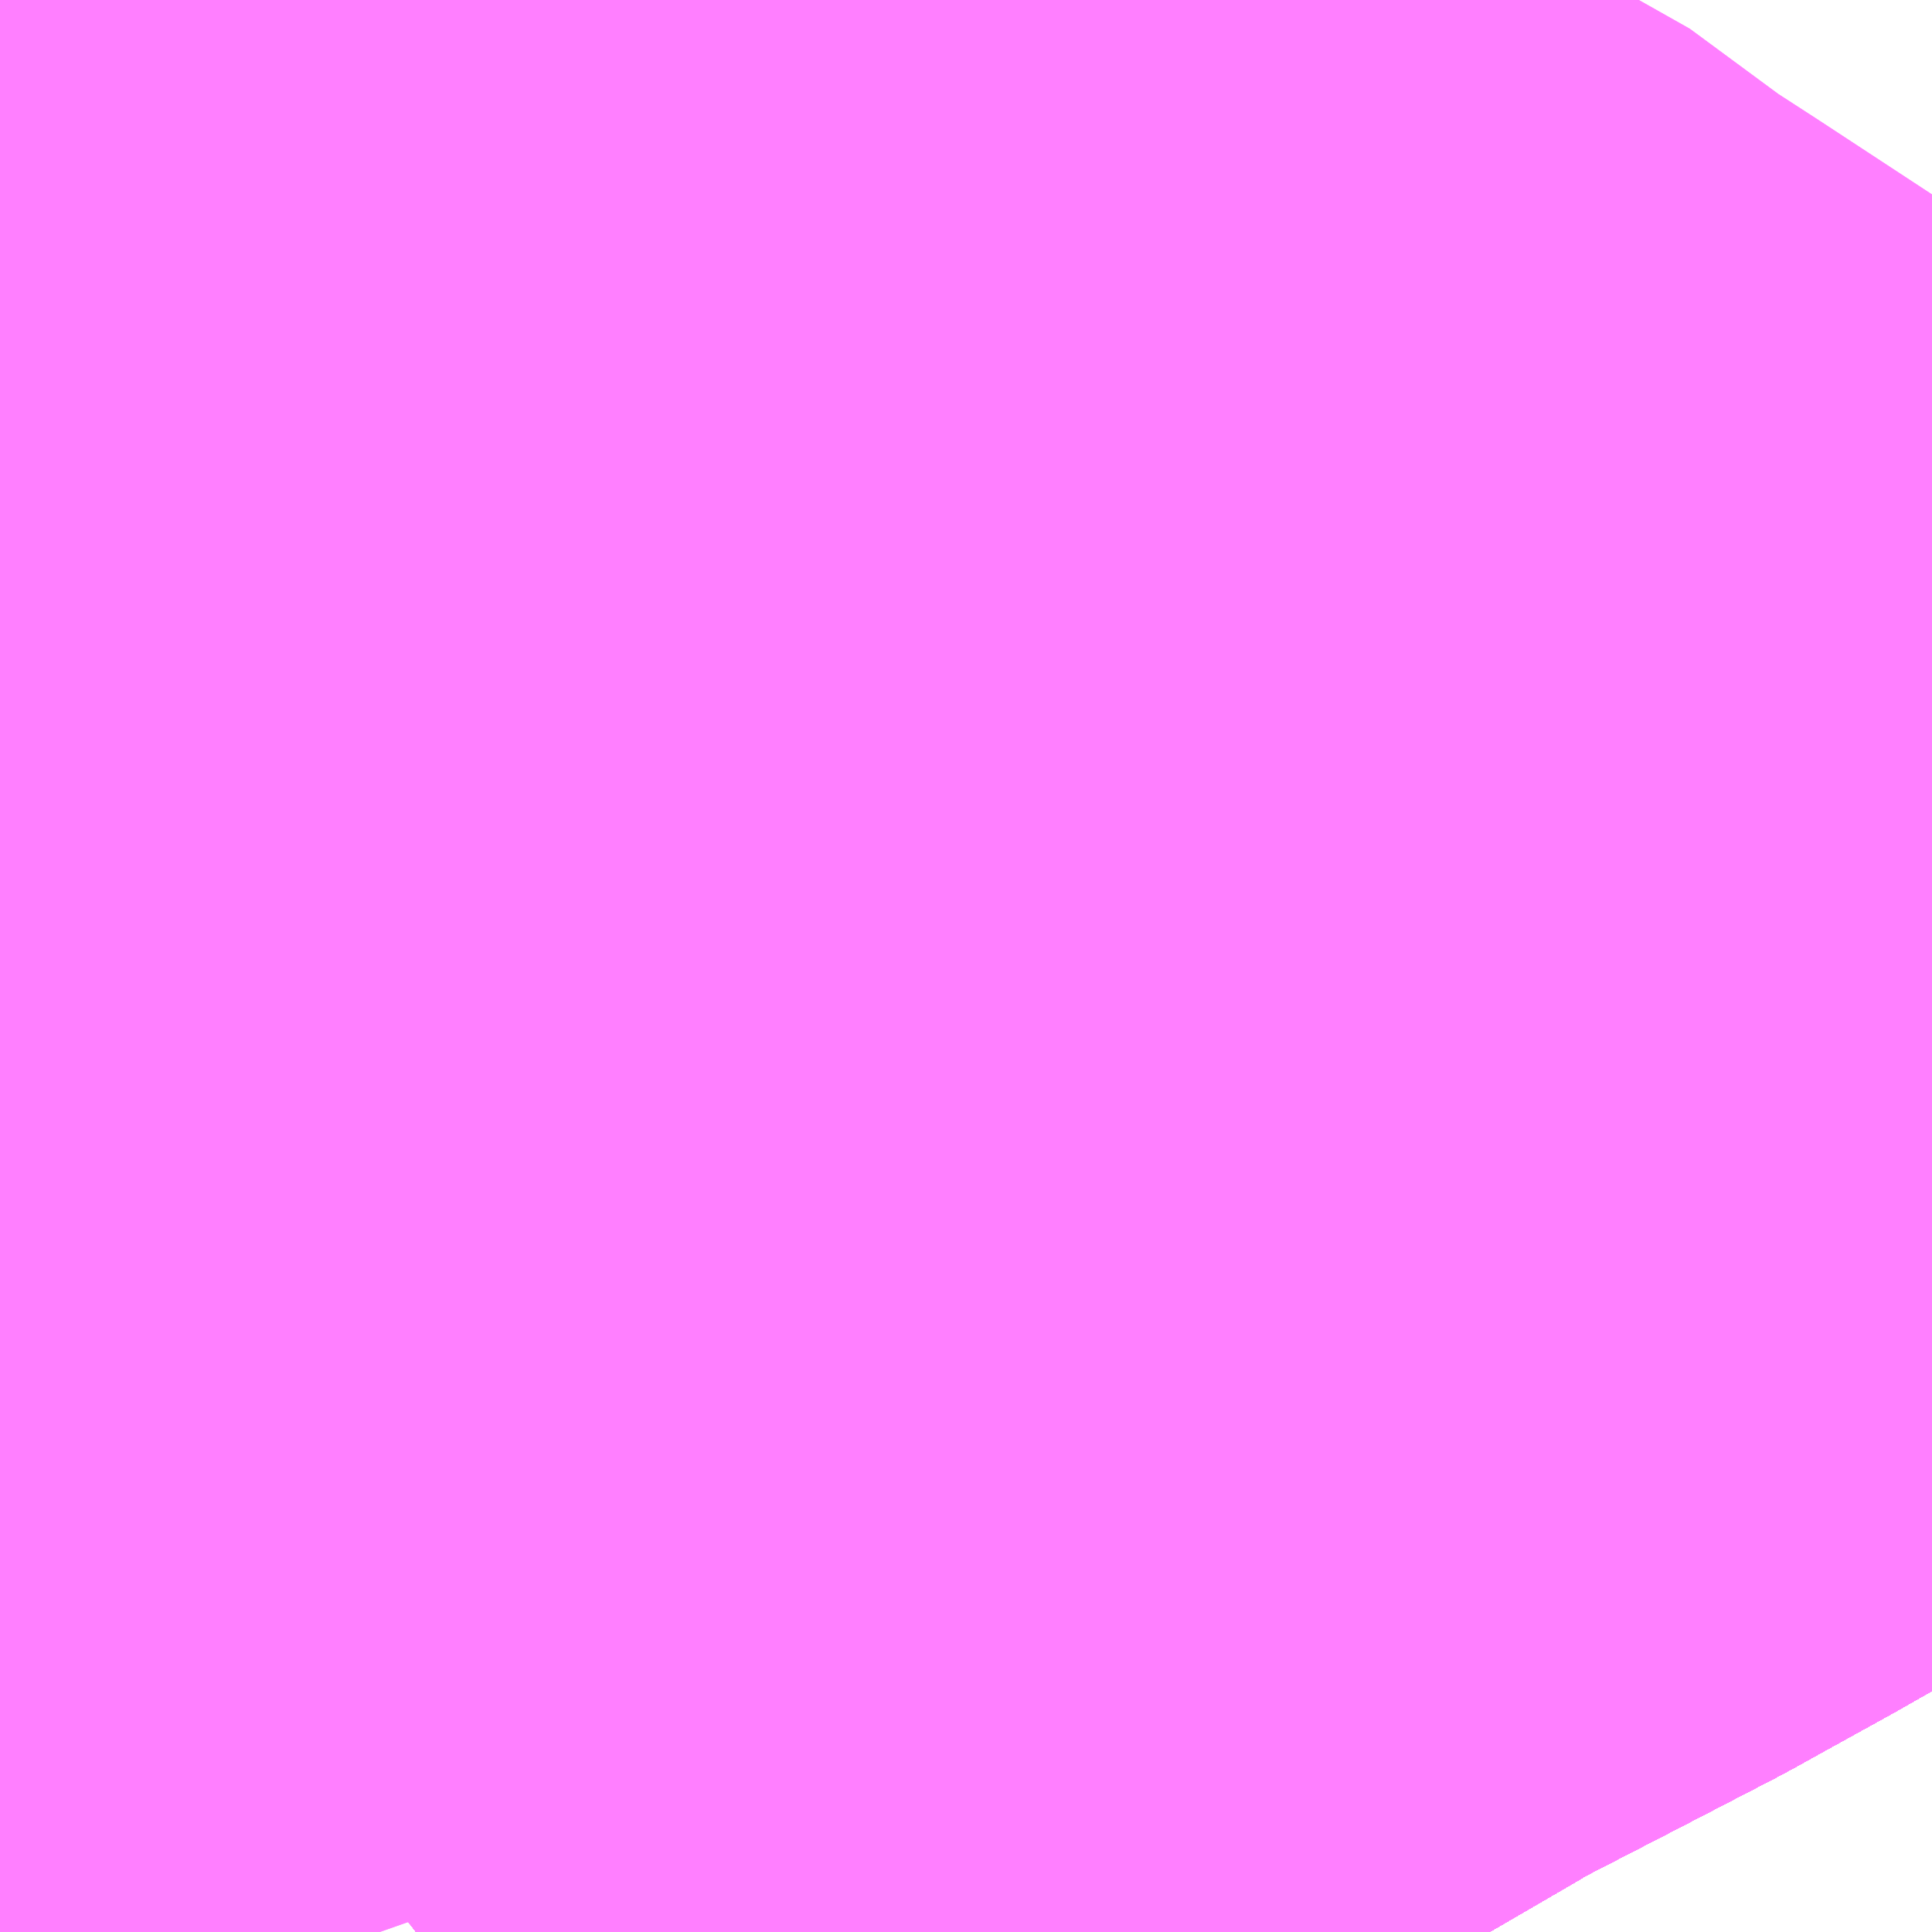 <?xml version="1.0" encoding="UTF-8"?>
<svg  xmlns="http://www.w3.org/2000/svg" xmlns:xlink="http://www.w3.org/1999/xlink" xmlns:go="http://purl.org/svgmap/profile" property="N07_001,N07_002,N07_003,N07_004,N07_005,N07_006,N07_007" viewBox="14008.667 -3566.162 1.099 1.099" go:dataArea="14008.6669921875 -3566.162109375 1.0986328125 1.0986328125" >
<globalCoordinateSystem srsName="http://purl.org/crs/84" transform="matrix(100.0,0.0,0.0,-100.0,0.0,0.0)" />
<defs>
 <g id="p0" >
  <circle cx="0.0" cy="0.0" r="3" stroke="green" stroke-width="0.75" vector-effect="non-scaling-stroke" />
 </g>
</defs>
<g fill="none" fill-rule="evenodd" stroke="#FF00FF" stroke-width="0.75" opacity="0.5" vector-effect="non-scaling-stroke" stroke-linejoin="bevel" >
<path content="1,JRバス関東（株）,はさき号,4.0,4.0,4.0," xlink:title="1" d="M14009.766,-3565.649L14009.761,-3565.645L14009.735,-3565.624L14009.726,-3565.617L14009.699,-3565.597L14009.677,-3565.581L14009.561,-3565.515L14009.523,-3565.494L14009.505,-3565.484L14009.449,-3565.455L14009.383,-3565.421L14009.377,-3565.417L14009.303,-3565.374L14009.289,-3565.366L14009.239,-3565.331L14009.215,-3565.314L14009.203,-3565.306L14009.19,-3565.297L14009.181,-3565.29L14009.124,-3565.249L14008.911,-3565.07L14008.903,-3565.064"/>
<path content="1,JRバス関東（株）,東京～富里・多古・八日市場駅・匝瑳市役所,9.0,9.0,9.0," xlink:title="1" d="M14008.903,-3565.064L14008.911,-3565.07L14009.124,-3565.249L14009.181,-3565.29L14009.19,-3565.297L14009.203,-3565.306L14009.215,-3565.314L14009.239,-3565.331L14009.289,-3565.366L14009.303,-3565.374L14009.377,-3565.417L14009.383,-3565.421L14009.449,-3565.455L14009.505,-3565.484L14009.523,-3565.494L14009.561,-3565.515L14009.677,-3565.581L14009.699,-3565.597L14009.726,-3565.617L14009.735,-3565.624L14009.761,-3565.645L14009.766,-3565.649"/>
<path content="1,JRバス関東（株）,東京～水郷潮来・鹿島神宮,29.0,9.0,29.0," xlink:title="1" d="M14008.903,-3565.064L14008.911,-3565.07L14009.124,-3565.249L14009.181,-3565.29L14009.19,-3565.297L14009.203,-3565.306L14009.215,-3565.314L14009.239,-3565.331L14009.289,-3565.366L14009.303,-3565.374L14009.377,-3565.417L14009.383,-3565.421L14009.449,-3565.455L14009.505,-3565.484L14009.523,-3565.494L14009.561,-3565.515L14009.677,-3565.581L14009.699,-3565.597L14009.726,-3565.617L14009.735,-3565.624L14009.761,-3565.645L14009.766,-3565.649"/>
<path content="1,しずてつジャストライン（株）,静岡成田空港線,1.0,1.0,1.0," xlink:title="1" d="M14008.903,-3565.064L14009.124,-3565.249L14009.215,-3565.314L14009.289,-3565.366L14009.303,-3565.374L14009.383,-3565.421L14009.523,-3565.494L14009.677,-3565.581L14009.736,-3565.624L14009.766,-3565.649"/>
<path content="1,ちばシティバス（株）,成田空港線,3.5,3.5,3.5," xlink:title="1" d="M14008.903,-3565.064L14008.911,-3565.07L14009.124,-3565.249L14009.181,-3565.29L14009.19,-3565.297L14009.203,-3565.306L14009.215,-3565.314L14009.239,-3565.331L14009.289,-3565.366L14009.303,-3565.374L14009.377,-3565.417L14009.383,-3565.421L14009.449,-3565.455L14009.505,-3565.484L14009.523,-3565.494L14009.561,-3565.515L14009.677,-3565.581L14009.699,-3565.597L14009.726,-3565.617L14009.735,-3565.624L14009.761,-3565.645L14009.766,-3565.649"/>
<path content="1,ちばフラワーバス（株）,シーサイドライナー,19.0,18.0,18.0," xlink:title="1" d="M14009.766,-3565.649L14009.761,-3565.645L14009.735,-3565.624L14009.726,-3565.617L14009.699,-3565.597L14009.677,-3565.581L14009.561,-3565.515L14009.523,-3565.494L14009.505,-3565.484L14009.449,-3565.455L14009.383,-3565.421L14009.377,-3565.417L14009.303,-3565.374L14009.289,-3565.366L14009.239,-3565.331L14009.215,-3565.314L14009.203,-3565.306L14009.19,-3565.297L14009.181,-3565.29L14009.124,-3565.249L14008.911,-3565.07L14008.903,-3565.064"/>
<path content="1,京成バス（株）,千葉北IC周辺地区～東京駅・潮見駅,10.5,8.0,8.0," xlink:title="1" d="M14008.903,-3565.064L14008.911,-3565.07L14009.124,-3565.249L14009.181,-3565.29L14009.19,-3565.297L14009.203,-3565.306L14009.215,-3565.314L14009.239,-3565.331L14009.289,-3565.366L14009.303,-3565.374L14009.377,-3565.417L14009.383,-3565.421L14009.449,-3565.455L14009.505,-3565.484L14009.523,-3565.494L14009.561,-3565.515L14009.677,-3565.581L14009.699,-3565.597L14009.726,-3565.617L14009.735,-3565.624L14009.761,-3565.645L14009.766,-3565.649"/>
<path content="1,京成バス（株）,成田空港～さいたま新都心・大宮駅,3.5,3.5,3.5," xlink:title="1" d="M14009.766,-3565.649L14009.761,-3565.645L14009.735,-3565.624L14009.726,-3565.617L14009.699,-3565.597L14009.677,-3565.581L14009.561,-3565.515L14009.523,-3565.494L14009.505,-3565.484L14009.449,-3565.455L14009.383,-3565.421L14009.377,-3565.417L14009.303,-3565.374L14009.289,-3565.366L14009.239,-3565.331L14009.215,-3565.314L14009.203,-3565.306L14009.19,-3565.297L14009.181,-3565.29L14009.124,-3565.249L14008.911,-3565.07L14008.903,-3565.064"/>
<path content="1,京成バス（株）,成田空港～たまプラーザ駅・新百合ヶ丘駅,8.0,8.0,8.0," xlink:title="1" d="M14008.903,-3565.064L14008.911,-3565.07L14009.124,-3565.249L14009.181,-3565.29L14009.19,-3565.297L14009.203,-3565.306L14009.215,-3565.314L14009.239,-3565.331L14009.289,-3565.366L14009.303,-3565.374L14009.377,-3565.417L14009.383,-3565.421L14009.449,-3565.455L14009.505,-3565.484L14009.523,-3565.494L14009.561,-3565.515L14009.677,-3565.581L14009.699,-3565.597L14009.726,-3565.617L14009.735,-3565.624L14009.761,-3565.645L14009.766,-3565.649"/>
<path content="1,京成バス（株）,成田空港～中山駅・センター南駅,4.0,4.0,4.0," xlink:title="1" d="M14008.903,-3565.064L14008.911,-3565.07L14009.124,-3565.249L14009.181,-3565.29L14009.19,-3565.297L14009.203,-3565.306L14009.215,-3565.314L14009.239,-3565.331L14009.289,-3565.366L14009.303,-3565.374L14009.377,-3565.417L14009.383,-3565.421L14009.449,-3565.455L14009.505,-3565.484L14009.523,-3565.494L14009.561,-3565.515L14009.677,-3565.581L14009.699,-3565.597L14009.726,-3565.617L14009.735,-3565.624L14009.761,-3565.645L14009.766,-3565.649"/>
<path content="1,京成バス（株）,成田空港～吉祥寺駅,4.0,4.0,4.0," xlink:title="1" d="M14008.903,-3565.064L14008.911,-3565.07L14009.124,-3565.249L14009.181,-3565.29L14009.19,-3565.297L14009.203,-3565.306L14009.215,-3565.314L14009.239,-3565.331L14009.289,-3565.366L14009.303,-3565.374L14009.377,-3565.417L14009.383,-3565.421L14009.449,-3565.455L14009.505,-3565.484L14009.523,-3565.494L14009.561,-3565.515L14009.677,-3565.581L14009.699,-3565.597L14009.726,-3565.617L14009.735,-3565.624L14009.761,-3565.645L14009.766,-3565.649"/>
<path content="1,京成バス（株）,成田空港～和光市駅・大泉学園駅,2.5,2.5,2.5," xlink:title="1" d="M14008.903,-3565.064L14008.911,-3565.07L14009.124,-3565.249L14009.181,-3565.29L14009.19,-3565.297L14009.203,-3565.306L14009.215,-3565.314L14009.239,-3565.331L14009.289,-3565.366L14009.303,-3565.374L14009.377,-3565.417L14009.383,-3565.421L14009.449,-3565.455L14009.505,-3565.484L14009.523,-3565.494L14009.561,-3565.515L14009.677,-3565.581L14009.699,-3565.597L14009.726,-3565.617L14009.735,-3565.624L14009.761,-3565.645L14009.766,-3565.649"/>
<path content="1,京成バス（株）,成田空港～幕張新都心・稲毛海岸駅・千葉中央駅,1.0,1.0,1.0," xlink:title="1" d="M14008.903,-3565.064L14008.911,-3565.07L14009.124,-3565.249L14009.181,-3565.29L14009.19,-3565.297L14009.203,-3565.306L14009.215,-3565.314L14009.239,-3565.331L14009.289,-3565.366L14009.303,-3565.374L14009.377,-3565.417L14009.383,-3565.421L14009.449,-3565.455L14009.505,-3565.484L14009.523,-3565.494L14009.561,-3565.515L14009.677,-3565.581L14009.699,-3565.597L14009.726,-3565.617L14009.735,-3565.624L14009.761,-3565.645L14009.766,-3565.649"/>
<path content="1,京成バス（株）,成田空港～新富士駅・沼津駅,2.0,2.0,2.0," xlink:title="1" d="M14008.903,-3565.064L14008.911,-3565.07L14009.124,-3565.249L14009.181,-3565.29L14009.19,-3565.297L14009.203,-3565.306L14009.215,-3565.314L14009.239,-3565.331L14009.289,-3565.366L14009.303,-3565.374L14009.377,-3565.417L14009.383,-3565.421L14009.449,-3565.455L14009.505,-3565.484L14009.523,-3565.494L14009.561,-3565.515L14009.677,-3565.581L14009.699,-3565.597L14009.726,-3565.617L14009.735,-3565.624L14009.761,-3565.645L14009.766,-3565.649"/>
<path content="1,京成バス（株）,成田空港～本厚木駅・平塚（田村車庫）,3.5,3.5,3.5," xlink:title="1" d="M14008.903,-3565.064L14008.911,-3565.07L14009.124,-3565.249L14009.181,-3565.29L14009.19,-3565.297L14009.203,-3565.306L14009.215,-3565.314L14009.239,-3565.331L14009.289,-3565.366L14009.303,-3565.374L14009.377,-3565.417L14009.383,-3565.421L14009.449,-3565.455L14009.505,-3565.484L14009.523,-3565.494L14009.561,-3565.515L14009.677,-3565.581L14009.699,-3565.597L14009.726,-3565.617L14009.735,-3565.624L14009.761,-3565.645L14009.766,-3565.649"/>
<path content="1,京成バス（株）,成田空港～東所沢駅・所沢駅,4.0,4.0,4.0," xlink:title="1" d="M14009.766,-3565.649L14009.761,-3565.645L14009.735,-3565.624L14009.726,-3565.617L14009.699,-3565.597L14009.677,-3565.581L14009.561,-3565.515L14009.523,-3565.494L14009.505,-3565.484L14009.449,-3565.455L14009.383,-3565.421L14009.377,-3565.417L14009.303,-3565.374L14009.289,-3565.366L14009.239,-3565.331L14009.215,-3565.314L14009.203,-3565.306L14009.19,-3565.297L14009.181,-3565.29L14009.124,-3565.249L14008.911,-3565.07L14008.903,-3565.064"/>
<path content="1,京成バス（株）,成田空港～横浜シティ・エア・ターミナル・みなとみらい地区,9.5,9.5,9.5," xlink:title="1" d="M14008.903,-3565.064L14008.911,-3565.07L14009.124,-3565.249L14009.181,-3565.29L14009.19,-3565.297L14009.203,-3565.306L14009.215,-3565.314L14009.239,-3565.331L14009.289,-3565.366L14009.303,-3565.374L14009.377,-3565.417L14009.383,-3565.421L14009.449,-3565.455L14009.505,-3565.484L14009.523,-3565.494L14009.561,-3565.515L14009.677,-3565.581L14009.699,-3565.597L14009.726,-3565.617L14009.735,-3565.624L14009.761,-3565.645L14009.766,-3565.649"/>
<path content="1,京成バス（株）,成田空港～相模大野駅・町田駅・橋本駅,8.0,8.0,8.0," xlink:title="1" d="M14008.903,-3565.064L14008.911,-3565.07L14009.124,-3565.249L14009.181,-3565.29L14009.19,-3565.297L14009.203,-3565.306L14009.215,-3565.314L14009.239,-3565.331L14009.289,-3565.366L14009.303,-3565.374L14009.377,-3565.417L14009.383,-3565.421L14009.449,-3565.455L14009.505,-3565.484L14009.523,-3565.494L14009.561,-3565.515L14009.677,-3565.581L14009.699,-3565.597L14009.726,-3565.617L14009.735,-3565.624L14009.761,-3565.645L14009.766,-3565.649"/>
<path content="1,京成バス（株）,成田空港～葛西駅・一之江駅・小岩駅,7.5,7.5,7.5," xlink:title="1" d="M14008.903,-3565.064L14008.911,-3565.07L14009.124,-3565.249L14009.181,-3565.29L14009.19,-3565.297L14009.203,-3565.306L14009.215,-3565.314L14009.239,-3565.331L14009.289,-3565.366L14009.303,-3565.374L14009.377,-3565.417L14009.383,-3565.421L14009.449,-3565.455L14009.505,-3565.484L14009.523,-3565.494L14009.561,-3565.515L14009.677,-3565.581L14009.699,-3565.597L14009.726,-3565.617L14009.735,-3565.624L14009.761,-3565.645L14009.766,-3565.649"/>
<path content="1,京成バス（株）,成田空港～藤沢駅・辻堂駅・茅ヶ崎駅,3.0,3.0,3.0," xlink:title="1" d="M14008.903,-3565.064L14008.911,-3565.07L14009.124,-3565.249L14009.181,-3565.29L14009.19,-3565.297L14009.203,-3565.306L14009.215,-3565.314L14009.239,-3565.331L14009.289,-3565.366L14009.303,-3565.374L14009.377,-3565.417L14009.383,-3565.421L14009.449,-3565.455L14009.505,-3565.484L14009.523,-3565.494L14009.561,-3565.515L14009.677,-3565.581L14009.699,-3565.597L14009.726,-3565.617L14009.735,-3565.624L14009.761,-3565.645L14009.766,-3565.649"/>
<path content="1,京成バス（株）,東京駅～鹿島セントラルホテル・鹿島神宮駅,28.0,30.0,30.0," xlink:title="1" d="M14008.903,-3565.064L14008.911,-3565.07L14009.124,-3565.249L14009.181,-3565.29L14009.19,-3565.297L14009.203,-3565.306L14009.215,-3565.314L14009.239,-3565.331L14009.289,-3565.366L14009.303,-3565.374L14009.377,-3565.417L14009.383,-3565.421L14009.449,-3565.455L14009.505,-3565.484L14009.523,-3565.494L14009.561,-3565.515L14009.677,-3565.581L14009.699,-3565.597L14009.726,-3565.617L14009.735,-3565.624L14009.761,-3565.645L14009.766,-3565.649"/>
<path content="1,京成バス（株）,東雲車庫・東京駅～千城台・八街・成東,8.0,6.5,6.5," xlink:title="1" d="M14009.766,-3565.649L14009.761,-3565.645L14009.735,-3565.624L14009.726,-3565.617L14009.699,-3565.597L14009.677,-3565.581L14009.561,-3565.515L14009.523,-3565.494L14009.505,-3565.484L14009.449,-3565.455L14009.383,-3565.421L14009.377,-3565.417L14009.303,-3565.374L14009.289,-3565.366L14009.239,-3565.331L14009.215,-3565.314L14009.203,-3565.306L14009.19,-3565.297L14009.181,-3565.29L14009.124,-3565.249L14008.911,-3565.07L14008.903,-3565.064"/>
<path content="1,京成バス（株）,東雲車庫・東京～志津・臼井・ユーカリが丘,3.0,2.5,2.5," xlink:title="1" d="M14008.903,-3565.064L14008.911,-3565.07L14009.124,-3565.249L14009.181,-3565.29L14009.19,-3565.297L14009.203,-3565.306L14009.215,-3565.314L14009.239,-3565.331L14009.289,-3565.366L14009.303,-3565.374L14009.377,-3565.417L14009.383,-3565.421L14009.449,-3565.455L14009.505,-3565.484L14009.523,-3565.494L14009.561,-3565.515L14009.677,-3565.581L14009.699,-3565.597L14009.726,-3565.617L14009.735,-3565.624L14009.761,-3565.645L14009.766,-3565.649"/>
<path content="1,京成バス（株）,検01,9.0,9.0,9.0," xlink:title="1" d="M14008.667,-3566.038L14008.67,-3566.037L14008.703,-3566.024L14008.745,-3566.012L14008.767,-3566.007L14008.866,-3565.981L14008.94,-3565.961L14009.058,-3565.934L14009.15,-3565.914L14009.268,-3565.883L14009.267,-3565.902L14009.273,-3565.976L14009.274,-3565.987L14009.289,-3566.072L14009.294,-3566.112L14009.295,-3566.117L14009.299,-3566.137L14009.303,-3566.16L14009.304,-3566.162"/>
<path content="1,京成バス（株）,検31,7.0,0.0,0.0," xlink:title="1" d="M14008.667,-3566.038L14008.67,-3566.037L14008.703,-3566.024L14008.745,-3566.012L14008.767,-3566.007L14008.866,-3565.981L14008.94,-3565.961L14009.058,-3565.934L14009.15,-3565.914L14009.268,-3565.883L14009.267,-3565.902L14009.273,-3565.976L14009.274,-3565.987L14009.289,-3566.072L14009.294,-3566.112L14009.295,-3566.117L14009.299,-3566.137L14009.303,-3566.16L14009.304,-3566.162"/>
<path content="1,京成バス（株）,浜松町・東京駅～銚子・犬吠崎京成ホテル,10.0,11.0,11.0," xlink:title="1" d="M14008.903,-3565.064L14008.911,-3565.07L14009.124,-3565.249L14009.181,-3565.29L14009.19,-3565.297L14009.203,-3565.306L14009.215,-3565.314L14009.239,-3565.331L14009.289,-3565.366L14009.303,-3565.374L14009.377,-3565.417L14009.383,-3565.421L14009.449,-3565.455L14009.505,-3565.484L14009.523,-3565.494L14009.561,-3565.515L14009.677,-3565.581L14009.699,-3565.597L14009.726,-3565.617L14009.735,-3565.624L14009.761,-3565.645L14009.766,-3565.649"/>
<path content="1,京成バス（株）,白子・茂原駅・大網駅・～東京駅・潮見駅,2.5,2.5,2.5," xlink:title="1" d="M14009.766,-3565.649L14009.761,-3565.645L14009.735,-3565.624L14009.726,-3565.617L14009.699,-3565.597L14009.677,-3565.581L14009.561,-3565.515L14009.523,-3565.494L14009.505,-3565.484L14009.449,-3565.455L14009.383,-3565.421L14009.377,-3565.417L14009.303,-3565.374L14009.289,-3565.366L14009.239,-3565.331L14009.215,-3565.314L14009.203,-3565.306L14009.19,-3565.297L14009.181,-3565.29L14009.124,-3565.249L14008.911,-3565.07L14008.903,-3565.064"/>
<path content="1,京成バス（株）,稲41,59.0,46.0,46.0," xlink:title="1" d="M14009.304,-3566.162L14009.303,-3566.16L14009.299,-3566.137L14009.295,-3566.117L14009.294,-3566.112L14009.289,-3566.072L14009.274,-3565.987L14009.273,-3565.976L14009.267,-3565.902L14009.268,-3565.883L14009.352,-3565.86L14009.365,-3565.856L14009.405,-3565.841L14009.444,-3565.819L14009.462,-3565.802L14009.496,-3565.78L14009.557,-3565.74L14009.638,-3565.687L14009.656,-3565.671L14009.662,-3565.664L14009.667,-3565.654L14009.678,-3565.633L14009.683,-3565.626L14009.689,-3565.615L14009.699,-3565.597L14009.699,-3565.597L14009.699,-3565.597L14009.728,-3565.541L14009.75,-3565.513L14009.766,-3565.49"/>
<path content="1,京浜急行バス（株）,新横浜駅（ホテルアソシア新横浜）・新横浜プリンスホテル～成田空港線,10.0,10.0,10.0," xlink:title="1" d="M14008.903,-3565.064L14008.911,-3565.07L14009.124,-3565.249L14009.181,-3565.29L14009.19,-3565.297L14009.203,-3565.306L14009.215,-3565.314L14009.239,-3565.331L14009.289,-3565.366L14009.303,-3565.374L14009.377,-3565.417L14009.383,-3565.421L14009.449,-3565.455L14009.505,-3565.484L14009.523,-3565.494L14009.561,-3565.515L14009.677,-3565.581L14009.699,-3565.597L14009.726,-3565.617L14009.735,-3565.624L14009.761,-3565.645L14009.766,-3565.649"/>
<path content="1,京浜急行バス（株）,横浜駅（YCAT）～成田空港線,24.0,24.0,24.0," xlink:title="1" d="M14008.903,-3565.064L14008.911,-3565.07L14009.124,-3565.249L14009.181,-3565.29L14009.19,-3565.297L14009.203,-3565.306L14009.215,-3565.314L14009.239,-3565.331L14009.289,-3565.366L14009.303,-3565.374L14009.377,-3565.417L14009.383,-3565.421L14009.449,-3565.455L14009.505,-3565.484L14009.523,-3565.494L14009.561,-3565.515L14009.677,-3565.581L14009.699,-3565.597L14009.726,-3565.617L14009.735,-3565.624L14009.761,-3565.645L14009.766,-3565.649"/>
<path content="1,京浜急行バス（株）,鹿島神宮駅～羽田空港線,3.0,3.0,3.0," xlink:title="1" d="M14008.903,-3565.064L14008.911,-3565.07L14009.124,-3565.249L14009.181,-3565.29L14009.19,-3565.297L14009.203,-3565.306L14009.215,-3565.314L14009.239,-3565.331L14009.289,-3565.366L14009.303,-3565.374L14009.377,-3565.417L14009.383,-3565.421L14009.449,-3565.455L14009.505,-3565.484L14009.523,-3565.494L14009.561,-3565.515L14009.677,-3565.581L14009.699,-3565.597L14009.726,-3565.617L14009.735,-3565.624L14009.761,-3565.645L14009.766,-3565.649"/>
<path content="1,京王バス南（株）,成田空港～南大沢線,4.0,4.0,4.0," xlink:title="1" d="M14008.903,-3565.064L14008.911,-3565.07L14009.124,-3565.249L14009.181,-3565.29L14009.19,-3565.297L14009.203,-3565.306L14009.215,-3565.314L14009.239,-3565.331L14009.289,-3565.366L14009.303,-3565.374L14009.377,-3565.417L14009.383,-3565.421L14009.449,-3565.455L14009.505,-3565.484L14009.523,-3565.494L14009.561,-3565.515L14009.677,-3565.581L14009.699,-3565.597L14009.726,-3565.617L14009.735,-3565.624L14009.761,-3565.645L14009.766,-3565.649"/>
<path content="1,京王バス南（株）,成田空港～調布駅北口線,4.0,4.0,4.0," xlink:title="1" d="M14008.903,-3565.064L14008.911,-3565.07L14009.124,-3565.249L14009.181,-3565.29L14009.19,-3565.297L14009.203,-3565.306L14009.215,-3565.314L14009.239,-3565.331L14009.289,-3565.366L14009.303,-3565.374L14009.377,-3565.417L14009.383,-3565.421L14009.449,-3565.455L14009.505,-3565.484L14009.523,-3565.494L14009.561,-3565.515L14009.677,-3565.581L14009.699,-3565.597L14009.726,-3565.617L14009.735,-3565.624L14009.761,-3565.645L14009.766,-3565.649"/>
<path content="1,千葉交通,ONライナー,4.0,4.0,4.0," xlink:title="1" d="M14008.903,-3565.064L14008.911,-3565.07L14009.124,-3565.249L14009.181,-3565.29L14009.19,-3565.297L14009.203,-3565.306L14009.215,-3565.314L14009.239,-3565.331L14009.289,-3565.366L14009.303,-3565.374L14009.377,-3565.417L14009.383,-3565.421L14009.449,-3565.455L14009.505,-3565.484L14009.523,-3565.494L14009.561,-3565.515L14009.677,-3565.581L14009.699,-3565.597L14009.726,-3565.617L14009.735,-3565.624L14009.761,-3565.645L14009.766,-3565.649"/>
<path content="1,千葉交通,しらこばと号,3.0,3.0,3.0," xlink:title="1" d="M14008.903,-3565.064L14008.911,-3565.07L14009.124,-3565.249L14009.181,-3565.29L14009.19,-3565.297L14009.203,-3565.306L14009.215,-3565.314L14009.239,-3565.331L14009.289,-3565.366L14009.303,-3565.374L14009.377,-3565.417L14009.383,-3565.421L14009.449,-3565.455L14009.505,-3565.484L14009.523,-3565.494L14009.561,-3565.515L14009.677,-3565.581L14009.699,-3565.597L14009.726,-3565.617L14009.735,-3565.624L14009.761,-3565.645L14009.766,-3565.649"/>
<path content="1,千葉交通,アザレア号,7.0,7.0,7.0," xlink:title="1" d="M14008.903,-3565.064L14008.911,-3565.07L14009.124,-3565.249L14009.181,-3565.29L14009.19,-3565.297L14009.203,-3565.306L14009.215,-3565.314L14009.239,-3565.331L14009.289,-3565.366L14009.303,-3565.374L14009.377,-3565.417L14009.383,-3565.421L14009.449,-3565.455L14009.505,-3565.484L14009.523,-3565.494L14009.561,-3565.515L14009.677,-3565.581L14009.699,-3565.597L14009.726,-3565.617L14009.735,-3565.624L14009.761,-3565.645L14009.766,-3565.649"/>
<path content="1,千葉交通,サルビア号,3.0,3.0,3.0," xlink:title="1" d="M14009.766,-3565.649L14009.761,-3565.645L14009.735,-3565.624L14009.726,-3565.617L14009.699,-3565.597L14009.677,-3565.581L14009.561,-3565.515L14009.523,-3565.494L14009.505,-3565.484L14009.449,-3565.455L14009.383,-3565.421L14009.377,-3565.417L14009.303,-3565.374L14009.289,-3565.366L14009.239,-3565.331L14009.215,-3565.314L14009.203,-3565.306L14009.19,-3565.297L14009.181,-3565.29L14009.124,-3565.249L14008.911,-3565.07L14008.903,-3565.064"/>
<path content="1,千葉交通,フォレスト号,1.0,1.0,1.0," xlink:title="1" d="M14008.903,-3565.064L14008.911,-3565.07L14009.124,-3565.249L14009.181,-3565.29L14009.19,-3565.297L14009.203,-3565.306L14009.215,-3565.314L14009.239,-3565.331L14009.289,-3565.366L14009.303,-3565.374L14009.377,-3565.417L14009.383,-3565.421L14009.449,-3565.455L14009.505,-3565.484L14009.523,-3565.494L14009.561,-3565.515L14009.677,-3565.581L14009.699,-3565.597L14009.726,-3565.617L14009.735,-3565.624L14009.761,-3565.645L14009.766,-3565.649"/>
<path content="1,千葉交通,マロニエ号,5.0,5.0,5.0," xlink:title="1" d="M14009.766,-3565.649L14009.761,-3565.645L14009.735,-3565.624L14009.726,-3565.617L14009.699,-3565.597L14009.677,-3565.581L14009.561,-3565.515L14009.523,-3565.494L14009.505,-3565.484L14009.449,-3565.455L14009.383,-3565.421L14009.377,-3565.417L14009.303,-3565.374L14009.289,-3565.366L14009.239,-3565.331L14009.215,-3565.314L14009.203,-3565.306L14009.19,-3565.297L14009.181,-3565.29L14009.124,-3565.249L14008.911,-3565.07L14008.903,-3565.064"/>
<path content="1,千葉交通,メープル号,3.0,3.0,3.0," xlink:title="1" d="M14008.903,-3565.064L14008.911,-3565.07L14009.124,-3565.249L14009.181,-3565.29L14009.19,-3565.297L14009.203,-3565.306L14009.215,-3565.314L14009.239,-3565.331L14009.289,-3565.366L14009.303,-3565.374L14009.377,-3565.417L14009.383,-3565.421L14009.449,-3565.455L14009.505,-3565.484L14009.523,-3565.494L14009.561,-3565.515L14009.677,-3565.581L14009.699,-3565.597L14009.726,-3565.617L14009.735,-3565.624L14009.761,-3565.645L14009.766,-3565.649"/>
<path content="1,千葉交通,八日市場～東京線,7.0,7.0,7.0," xlink:title="1" d="M14008.903,-3565.064L14008.911,-3565.07L14009.124,-3565.249L14009.181,-3565.29L14009.19,-3565.297L14009.203,-3565.306L14009.215,-3565.314L14009.239,-3565.331L14009.289,-3565.366L14009.303,-3565.374L14009.377,-3565.417L14009.383,-3565.421L14009.449,-3565.455L14009.505,-3565.484L14009.523,-3565.494L14009.561,-3565.515L14009.677,-3565.581L14009.699,-3565.597L14009.726,-3565.617L14009.735,-3565.624L14009.761,-3565.645L14009.766,-3565.649"/>
<path content="1,千葉交通,土浦駅東口・つくばセンター・ひたち野うしく駅・牛久・竜ヶ崎ニュータウン・新利根～成田空港線,3.0,3.0,3.0," xlink:title="1" d="M14009.766,-3565.649L14009.761,-3565.645L14009.735,-3565.624L14009.726,-3565.617L14009.699,-3565.597L14009.677,-3565.581L14009.561,-3565.515L14009.523,-3565.494L14009.505,-3565.484L14009.449,-3565.455L14009.383,-3565.421L14009.377,-3565.417L14009.303,-3565.374L14009.289,-3565.366L14009.239,-3565.331L14009.215,-3565.314L14009.203,-3565.306L14009.19,-3565.297L14009.181,-3565.29L14009.124,-3565.249L14008.911,-3565.07L14008.903,-3565.064"/>
<path content="1,千葉交通,坂戸駅南口・川越駅西口～成田空港,4.0,4.0,4.0," xlink:title="1" d="M14008.903,-3565.064L14008.911,-3565.07L14009.124,-3565.249L14009.181,-3565.29L14009.19,-3565.297L14009.203,-3565.306L14009.215,-3565.314L14009.239,-3565.331L14009.289,-3565.366L14009.303,-3565.374L14009.377,-3565.417L14009.383,-3565.421L14009.449,-3565.455L14009.505,-3565.484L14009.523,-3565.494L14009.561,-3565.515L14009.677,-3565.581L14009.699,-3565.597L14009.726,-3565.617L14009.735,-3565.624L14009.761,-3565.645L14009.766,-3565.649"/>
<path content="1,千葉交通,大阪なんば・京都駅～成田・銚子線,1.0,1.0,1.0," xlink:title="1" d="M14008.903,-3565.064L14008.911,-3565.07L14009.124,-3565.249L14009.181,-3565.29L14009.19,-3565.297L14009.203,-3565.306L14009.215,-3565.314L14009.239,-3565.331L14009.289,-3565.366L14009.303,-3565.374L14009.377,-3565.417L14009.383,-3565.421L14009.449,-3565.455L14009.505,-3565.484L14009.523,-3565.494L14009.561,-3565.515L14009.677,-3565.581L14009.699,-3565.597L14009.726,-3565.617L14009.735,-3565.624L14009.761,-3565.645L14009.766,-3565.649"/>
<path content="1,千葉交通,成田・佐倉～東京駅・浜松町線,0.0,0.5,0.5," xlink:title="1" d="M14009.766,-3565.649L14009.761,-3565.645L14009.735,-3565.624L14009.726,-3565.617L14009.699,-3565.597L14009.677,-3565.581L14009.561,-3565.515L14009.523,-3565.494L14009.505,-3565.484L14009.449,-3565.455L14009.383,-3565.421L14009.377,-3565.417L14009.303,-3565.374L14009.289,-3565.366L14009.239,-3565.331L14009.215,-3565.314L14009.203,-3565.306L14009.19,-3565.297L14009.181,-3565.29L14009.124,-3565.249L14008.911,-3565.07L14008.903,-3565.064"/>
<path content="1,千葉交通,新浦安・東京ディズニーリゾート～成田空港線,4.0,4.0,4.0," xlink:title="1" d="M14008.903,-3565.064L14008.911,-3565.07L14009.124,-3565.249L14009.181,-3565.29L14009.19,-3565.297L14009.203,-3565.306L14009.215,-3565.314L14009.239,-3565.331L14009.289,-3565.366L14009.303,-3565.374L14009.377,-3565.417L14009.383,-3565.421L14009.449,-3565.455L14009.505,-3565.484L14009.523,-3565.494L14009.561,-3565.515L14009.677,-3565.581L14009.699,-3565.597L14009.726,-3565.617L14009.735,-3565.624L14009.761,-3565.645L14009.766,-3565.649"/>
<path content="1,千葉交通,福島・郡山～成田空港線,2.0,2.0,2.0," xlink:title="1" d="M14008.903,-3565.064L14008.911,-3565.07L14009.124,-3565.249L14009.181,-3565.29L14009.19,-3565.297L14009.203,-3565.306L14009.215,-3565.314L14009.239,-3565.331L14009.289,-3565.366L14009.303,-3565.374L14009.377,-3565.417L14009.383,-3565.421L14009.449,-3565.455L14009.505,-3565.484L14009.523,-3565.494L14009.561,-3565.515L14009.677,-3565.581L14009.699,-3565.597L14009.726,-3565.617L14009.735,-3565.624L14009.761,-3565.645L14009.766,-3565.649"/>
<path content="1,千葉交通,竜王・甲府・石和・一宮・勝沼～成田空港,3.0,3.0,3.0," xlink:title="1" d="M14008.903,-3565.064L14008.911,-3565.07L14009.124,-3565.249L14009.181,-3565.29L14009.19,-3565.297L14009.203,-3565.306L14009.215,-3565.314L14009.239,-3565.331L14009.289,-3565.366L14009.303,-3565.374L14009.377,-3565.417L14009.383,-3565.421L14009.449,-3565.455L14009.505,-3565.484L14009.523,-3565.494L14009.561,-3565.515L14009.677,-3565.581L14009.699,-3565.597L14009.726,-3565.617L14009.735,-3565.624L14009.761,-3565.645L14009.766,-3565.649"/>
<path content="1,千葉交通,銚子～東京駅・浜松町線,32.0,31.0,31.0," xlink:title="1" d="M14009.766,-3565.649L14009.761,-3565.645L14009.735,-3565.624L14009.726,-3565.617L14009.699,-3565.597L14009.677,-3565.581L14009.561,-3565.515L14009.523,-3565.494L14009.505,-3565.484L14009.449,-3565.455L14009.383,-3565.421L14009.377,-3565.417L14009.303,-3565.374L14009.289,-3565.366L14009.239,-3565.331L14009.215,-3565.314L14009.203,-3565.306L14009.19,-3565.297L14009.181,-3565.29L14009.124,-3565.249L14008.911,-3565.07L14008.903,-3565.064"/>
<path content="1,千葉内陸バス,東京線　み春野ルート,0.5,0.0,0.0," xlink:title="1" d="M14008.903,-3565.064L14008.911,-3565.07L14009.124,-3565.249L14009.181,-3565.29L14009.19,-3565.297L14009.203,-3565.306L14009.215,-3565.314L14009.239,-3565.331L14009.289,-3565.366L14009.303,-3565.374L14009.377,-3565.417L14009.383,-3565.421L14009.449,-3565.455L14009.505,-3565.484L14009.523,-3565.494L14009.561,-3565.515L14009.677,-3565.581L14009.699,-3565.597L14009.726,-3565.617L14009.735,-3565.624L14009.761,-3565.645L14009.766,-3565.649"/>
<path content="1,千葉内陸バス,東京線　国立民俗博物館・川村記念美術館ルート,1.0,1.0,1.0," xlink:title="1" d="M14008.903,-3565.064L14008.911,-3565.07L14009.124,-3565.249L14009.181,-3565.29L14009.19,-3565.297L14009.203,-3565.306L14009.215,-3565.314L14009.239,-3565.331L14009.289,-3565.366L14009.303,-3565.374L14009.377,-3565.417L14009.383,-3565.421L14009.449,-3565.455L14009.505,-3565.484L14009.523,-3565.494L14009.561,-3565.515L14009.677,-3565.581L14009.699,-3565.597L14009.726,-3565.617L14009.735,-3565.624L14009.761,-3565.645L14009.766,-3565.649"/>
<path content="1,千葉内陸バス,東京線　臼井・千代田ルート,2.5,2.5,2.5," xlink:title="1" d="M14008.903,-3565.064L14008.911,-3565.07L14009.124,-3565.249L14009.181,-3565.29L14009.19,-3565.297L14009.203,-3565.306L14009.215,-3565.314L14009.239,-3565.331L14009.289,-3565.366L14009.303,-3565.374L14009.377,-3565.417L14009.383,-3565.421L14009.449,-3565.455L14009.505,-3565.484L14009.523,-3565.494L14009.561,-3565.515L14009.677,-3565.581L14009.699,-3565.597L14009.726,-3565.617L14009.735,-3565.624L14009.761,-3565.645L14009.766,-3565.649"/>
<path content="1,南海バス（株）,大阪（なんば）・京都⇔秋葉原・成田空港・銚子,1.0,1.0,1.0," xlink:title="1" d="M14008.903,-3565.064L14009.124,-3565.249L14009.215,-3565.314L14009.289,-3565.366L14009.303,-3565.374L14009.383,-3565.421L14009.523,-3565.494L14009.677,-3565.581L14009.736,-3565.624L14009.766,-3565.649"/>
<path content="1,国際十王交通（株）,成田空港線,2.0,2.0,2.0," xlink:title="1" d="M14009.766,-3565.649L14009.761,-3565.645L14009.735,-3565.624L14009.726,-3565.617L14009.699,-3565.597L14009.677,-3565.581L14009.561,-3565.515L14009.523,-3565.494L14009.505,-3565.484L14009.449,-3565.455L14009.383,-3565.421L14009.377,-3565.417L14009.303,-3565.374L14009.289,-3565.366L14009.239,-3565.331L14009.215,-3565.314L14009.203,-3565.306L14009.19,-3565.297L14009.181,-3565.29L14009.124,-3565.249L14008.911,-3565.07L14008.903,-3565.064"/>
<path content="1,国際興業（株）,ONライナー,1.0,1.0,1.0," xlink:title="1" d="M14008.903,-3565.064L14008.911,-3565.07L14009.124,-3565.249L14009.181,-3565.29L14009.19,-3565.297L14009.203,-3565.306L14009.215,-3565.314L14009.239,-3565.331L14009.289,-3565.366L14009.303,-3565.374L14009.377,-3565.417L14009.383,-3565.421L14009.449,-3565.455L14009.505,-3565.484L14009.523,-3565.494L14009.561,-3565.515L14009.677,-3565.581L14009.699,-3565.597L14009.726,-3565.617L14009.735,-3565.624L14009.761,-3565.645L14009.766,-3565.649"/>
<path content="1,富士急湘南バス（株）,小田原～成田空港線,3.0,3.0,3.0," xlink:title="1" d="M14009.766,-3565.649L14009.761,-3565.645L14009.735,-3565.624L14009.726,-3565.617L14009.699,-3565.597L14009.677,-3565.581L14009.561,-3565.515L14009.523,-3565.494L14009.505,-3565.484L14009.449,-3565.455L14009.383,-3565.421L14009.377,-3565.417L14009.303,-3565.374L14009.289,-3565.366L14009.239,-3565.331L14009.215,-3565.314L14009.203,-3565.306L14009.19,-3565.297L14009.181,-3565.29L14009.124,-3565.249L14008.911,-3565.07L14008.903,-3565.064"/>
<path content="1,富士急行（株）,小田原～成田空港線,3.0,3.0,3.0," xlink:title="1" d="M14008.903,-3565.064L14008.911,-3565.07L14009.124,-3565.249L14009.181,-3565.29L14009.19,-3565.297L14009.203,-3565.306L14009.215,-3565.314L14009.239,-3565.331L14009.289,-3565.366L14009.303,-3565.374L14009.377,-3565.417L14009.383,-3565.421L14009.449,-3565.455L14009.505,-3565.484L14009.523,-3565.494L14009.561,-3565.515L14009.677,-3565.581L14009.699,-3565.597L14009.726,-3565.617L14009.735,-3565.624L14009.761,-3565.645L14009.766,-3565.649"/>
<path content="1,富士急行（株）,新富士・沼津・御殿場～成田空港線,2.0,2.0,2.0," xlink:title="1" d="M14008.903,-3565.064L14008.911,-3565.07L14009.124,-3565.249L14009.181,-3565.29L14009.19,-3565.297L14009.203,-3565.306L14009.215,-3565.314L14009.239,-3565.331L14009.289,-3565.366L14009.303,-3565.374L14009.377,-3565.417L14009.383,-3565.421L14009.449,-3565.455L14009.505,-3565.484L14009.523,-3565.494L14009.561,-3565.515L14009.677,-3565.581L14009.699,-3565.597L14009.726,-3565.617L14009.735,-3565.624L14009.761,-3565.645L14009.766,-3565.649"/>
<path content="1,富士急静岡バス（株）,新富士・沼津・御殿場～成田空港線,2.0,2.0,2.0," xlink:title="1" d="M14008.903,-3565.064L14009.124,-3565.249L14009.215,-3565.314L14009.289,-3565.366L14009.303,-3565.374L14009.383,-3565.421L14009.523,-3565.494L14009.677,-3565.581L14009.736,-3565.624L14009.766,-3565.649"/>
<path content="1,小湊鉄道,五井～新宿,7.0,7.0,7.0," xlink:title="1" d="M14009.766,-3565.649L14009.761,-3565.645L14009.735,-3565.624L14009.726,-3565.617L14009.699,-3565.597L14009.677,-3565.581L14009.561,-3565.515L14009.523,-3565.494L14009.505,-3565.484L14009.449,-3565.455L14009.383,-3565.421L14009.377,-3565.417L14009.303,-3565.374L14009.289,-3565.366L14009.239,-3565.331L14009.215,-3565.314L14009.203,-3565.306L14009.19,-3565.297L14009.181,-3565.29L14009.124,-3565.249L14008.911,-3565.07L14008.903,-3565.064"/>
<path content="1,小湊鉄道,白子・茂原～東京線,6.0,6.0,6.0," xlink:title="1" d="M14009.766,-3565.649L14009.761,-3565.645L14009.735,-3565.624L14009.726,-3565.617L14009.699,-3565.597L14009.677,-3565.581L14009.561,-3565.515L14009.523,-3565.494L14009.505,-3565.484L14009.449,-3565.455L14009.383,-3565.421L14009.377,-3565.417L14009.303,-3565.374L14009.289,-3565.366L14009.239,-3565.331L14009.215,-3565.314L14009.203,-3565.306L14009.19,-3565.297L14009.181,-3565.29L14009.124,-3565.249L14008.911,-3565.07L14008.903,-3565.064"/>
<path content="1,小田急バス（株）,吉祥寺駅～成田空港線,3.5,3.5,3.5," xlink:title="1" d="M14008.903,-3565.064L14008.911,-3565.07L14009.124,-3565.249L14009.181,-3565.29L14009.19,-3565.297L14009.203,-3565.306L14009.215,-3565.314L14009.239,-3565.331L14009.289,-3565.366L14009.303,-3565.374L14009.377,-3565.417L14009.383,-3565.421L14009.449,-3565.455L14009.505,-3565.484L14009.523,-3565.494L14009.561,-3565.515L14009.677,-3565.581L14009.699,-3565.597L14009.726,-3565.617L14009.735,-3565.624L14009.761,-3565.645L14009.766,-3565.649"/>
<path content="1,小田急バス（株）,新宿～五井線,3.5,3.0,3.0," xlink:title="1" d="M14009.766,-3565.649L14009.761,-3565.645L14009.735,-3565.624L14009.726,-3565.617L14009.699,-3565.597L14009.677,-3565.581L14009.561,-3565.515L14009.523,-3565.494L14009.505,-3565.484L14009.449,-3565.455L14009.383,-3565.421L14009.377,-3565.417L14009.303,-3565.374L14009.289,-3565.366L14009.239,-3565.331L14009.215,-3565.314L14009.203,-3565.306L14009.19,-3565.297L14009.181,-3565.29L14009.124,-3565.249L14008.911,-3565.07L14008.903,-3565.064"/>
<path content="1,小田急バス（株）,新百合ヶ丘駅～たまプラーザ駅～成田空港線,8.0,8.0,8.0," xlink:title="1" d="M14008.903,-3565.064L14008.911,-3565.07L14009.124,-3565.249L14009.181,-3565.29L14009.19,-3565.297L14009.203,-3565.306L14009.215,-3565.314L14009.239,-3565.331L14009.289,-3565.366L14009.303,-3565.374L14009.377,-3565.417L14009.383,-3565.421L14009.449,-3565.455L14009.505,-3565.484L14009.523,-3565.494L14009.561,-3565.515L14009.677,-3565.581L14009.699,-3565.597L14009.726,-3565.617L14009.735,-3565.624L14009.761,-3565.645L14009.766,-3565.649"/>
<path content="1,山梨交通（株）,竜王・甲府～成田空港線,3.0,3.0,3.0," xlink:title="1" d="M14008.903,-3565.064L14008.911,-3565.07L14009.124,-3565.249L14009.181,-3565.29L14009.19,-3565.297L14009.203,-3565.306L14009.215,-3565.314L14009.239,-3565.331L14009.289,-3565.366L14009.303,-3565.374L14009.377,-3565.417L14009.383,-3565.421L14009.449,-3565.455L14009.505,-3565.484L14009.523,-3565.494L14009.561,-3565.515L14009.677,-3565.581L14009.699,-3565.597L14009.726,-3565.617L14009.735,-3565.624L14009.761,-3565.645L14009.766,-3565.649"/>
<path content="1,川崎鶴見臨港バス,新横浜成田空港線,10.0,10.0,10.0," xlink:title="1" d="M14008.903,-3565.064L14008.911,-3565.07L14009.124,-3565.249L14009.181,-3565.29L14009.19,-3565.297L14009.203,-3565.306L14009.215,-3565.314L14009.239,-3565.331L14009.289,-3565.366L14009.303,-3565.374L14009.377,-3565.417L14009.383,-3565.421L14009.449,-3565.455L14009.505,-3565.484L14009.523,-3565.494L14009.561,-3565.515L14009.677,-3565.581L14009.699,-3565.597L14009.726,-3565.617L14009.735,-3565.624L14009.761,-3565.645L14009.766,-3565.649"/>
<path content="1,川越観光自動車,高速バス成田線,4.0,4.0,4.0," xlink:title="1" d="M14009.766,-3565.649L14009.761,-3565.645L14009.735,-3565.624L14009.726,-3565.617L14009.699,-3565.597L14009.677,-3565.581L14009.561,-3565.515L14009.523,-3565.494L14009.505,-3565.484L14009.449,-3565.455L14009.383,-3565.421L14009.377,-3565.417L14009.303,-3565.374L14009.289,-3565.366L14009.239,-3565.331L14009.215,-3565.314L14009.203,-3565.306L14009.19,-3565.297L14009.181,-3565.29L14009.124,-3565.249L14008.911,-3565.07L14008.903,-3565.064"/>
<path content="1,平和交通,検見川16,5.0,0.0,0.0," xlink:title="1" d="M14008.667,-3565.386L14008.708,-3565.399L14008.839,-3565.445L14008.866,-3565.455L14008.93,-3565.476L14008.91,-3565.528L14008.897,-3565.543L14008.886,-3565.548L14008.856,-3565.557L14008.807,-3565.56L14008.736,-3565.572L14008.724,-3565.579L14008.681,-3565.625L14008.667,-3565.636"/>
<path content="1,平和交通,稲毛06,103.0,87.0,64.0," xlink:title="1" d="M14008.814,-3565.064L14008.799,-3565.081L14008.772,-3565.095L14008.75,-3565.109L14008.742,-3565.115L14008.736,-3565.123L14008.73,-3565.132L14008.725,-3565.143L14008.718,-3565.186L14008.712,-3565.218L14008.707,-3565.235L14008.702,-3565.243L14008.699,-3565.249L14008.693,-3565.255L14008.675,-3565.265L14008.667,-3565.268M14008.667,-3565.386L14008.708,-3565.399L14008.839,-3565.445L14008.866,-3565.455L14008.93,-3565.476L14008.91,-3565.528L14008.897,-3565.543L14008.886,-3565.548L14008.856,-3565.557L14008.807,-3565.56L14008.736,-3565.572L14008.724,-3565.579L14008.681,-3565.625L14008.667,-3565.636"/>
<path content="1,平和交通,稲毛16,114.0,85.0,62.0," xlink:title="1" d="M14009.766,-3565.49L14009.75,-3565.513L14009.728,-3565.541"/>
<path content="1,平和交通,稲毛海岸10,8.0,8.0,8.0," xlink:title="1" d="M14009.766,-3565.49L14009.75,-3565.513L14009.728,-3565.541L14009.699,-3565.597L14009.699,-3565.597L14009.699,-3565.597L14009.689,-3565.615L14009.683,-3565.626L14009.678,-3565.633L14009.667,-3565.654L14009.662,-3565.664L14009.656,-3565.671L14009.638,-3565.687L14009.557,-3565.74L14009.496,-3565.78L14009.462,-3565.802L14009.444,-3565.819L14009.405,-3565.841L14009.365,-3565.856L14009.352,-3565.86L14009.268,-3565.883L14009.261,-3565.84L14009.234,-3565.705L14009.226,-3565.666L14009.216,-3565.648L14009.21,-3565.641L14009.202,-3565.633L14009.193,-3565.622L14009.131,-3565.562L14009.112,-3565.544L14009.1,-3565.534L14009.075,-3565.518L14009.054,-3565.507L14009.032,-3565.498L14009.024,-3565.497L14008.998,-3565.496L14008.975,-3565.491L14008.93,-3565.476L14008.91,-3565.528L14008.897,-3565.543L14008.886,-3565.548L14008.856,-3565.557L14008.807,-3565.56L14008.736,-3565.572L14008.724,-3565.579L14008.681,-3565.625L14008.667,-3565.636"/>
<path content="1,平和交通,稲毛海岸10,8.0,8.0,8.0," xlink:title="1" d="M14008.667,-3565.889L14008.7,-3565.925L14008.71,-3565.943L14008.745,-3566.012L14008.767,-3566.007"/>
<path content="1,平和交通,稲毛海岸20,8.0,7.0,7.0," xlink:title="1" d="M14008.667,-3565.268L14008.675,-3565.265L14008.693,-3565.255L14008.699,-3565.249L14008.702,-3565.243L14008.707,-3565.235L14008.712,-3565.218L14008.718,-3565.186L14008.725,-3565.143L14008.73,-3565.132L14008.736,-3565.123L14008.742,-3565.115L14008.75,-3565.109L14008.772,-3565.095L14008.799,-3565.081L14008.814,-3565.064"/>
<path content="1,成田空港交通,千葉線,7.5,7.5,7.5," xlink:title="1" d="M14009.766,-3565.649L14009.761,-3565.645L14009.735,-3565.624L14009.726,-3565.617L14009.699,-3565.597L14009.677,-3565.581L14009.561,-3565.515L14009.523,-3565.494L14009.505,-3565.484L14009.449,-3565.455L14009.383,-3565.421L14009.377,-3565.417L14009.303,-3565.374L14009.289,-3565.366L14009.239,-3565.331L14009.215,-3565.314L14009.203,-3565.306L14009.19,-3565.297L14009.181,-3565.29L14009.124,-3565.249L14008.911,-3565.07L14008.903,-3565.064"/>
<path content="1,成田空港交通,立川線,3.0,3.0,3.0," xlink:title="1" d="M14008.903,-3565.064L14008.911,-3565.07L14009.124,-3565.249L14009.181,-3565.29L14009.19,-3565.297L14009.203,-3565.306L14009.215,-3565.314L14009.239,-3565.331L14009.289,-3565.366L14009.303,-3565.374L14009.377,-3565.417L14009.383,-3565.421L14009.449,-3565.455L14009.505,-3565.484L14009.523,-3565.494L14009.561,-3565.515L14009.677,-3565.581L14009.699,-3565.597L14009.726,-3565.617L14009.735,-3565.624L14009.761,-3565.645L14009.766,-3565.649"/>
<path content="1,東京ベイシティ交通,成田空港～新浦安地区線,2.0,2.0,2.0," xlink:title="1" d="M14008.903,-3565.064L14008.911,-3565.07L14009.124,-3565.249L14009.181,-3565.29L14009.19,-3565.297L14009.203,-3565.306L14009.215,-3565.314L14009.239,-3565.331L14009.289,-3565.366L14009.303,-3565.374L14009.377,-3565.417L14009.383,-3565.421L14009.449,-3565.455L14009.505,-3565.484L14009.523,-3565.494L14009.561,-3565.515L14009.677,-3565.581L14009.699,-3565.597L14009.726,-3565.617L14009.735,-3565.624L14009.761,-3565.645L14009.766,-3565.649"/>
<path content="1,東京ベイシティ交通,成田空港～東京ディズニーリゾート線,2.0,2.0,2.0," xlink:title="1" d="M14008.903,-3565.064L14008.911,-3565.07L14009.124,-3565.249L14009.181,-3565.29L14009.19,-3565.297L14009.203,-3565.306L14009.215,-3565.314L14009.239,-3565.331L14009.289,-3565.366L14009.303,-3565.374L14009.377,-3565.417L14009.383,-3565.421L14009.449,-3565.455L14009.505,-3565.484L14009.523,-3565.494L14009.561,-3565.515L14009.677,-3565.581L14009.699,-3565.597L14009.726,-3565.617L14009.735,-3565.624L14009.761,-3565.645L14009.766,-3565.649"/>
<path content="1,東京空港交通（株）,ふじみ野・新座・志木・朝霞台エリア～成田空港線,3.0,3.0,3.0," xlink:title="1" d="M14008.903,-3565.064L14008.911,-3565.07L14009.124,-3565.249L14009.181,-3565.29L14009.19,-3565.297L14009.203,-3565.306L14009.215,-3565.314L14009.239,-3565.331L14009.289,-3565.366L14009.303,-3565.374L14009.377,-3565.417L14009.383,-3565.421L14009.449,-3565.455L14009.505,-3565.484L14009.523,-3565.494L14009.561,-3565.515L14009.677,-3565.581L14009.699,-3565.597L14009.726,-3565.617L14009.735,-3565.624L14009.761,-3565.645L14009.766,-3565.649"/>
<path content="1,東京空港交通（株）,みなとみらいエリア～成田空港線,4.0,4.0,4.0," xlink:title="1" d="M14008.903,-3565.064L14008.911,-3565.07L14009.124,-3565.249L14009.181,-3565.29L14009.19,-3565.297L14009.203,-3565.306L14009.215,-3565.314L14009.239,-3565.331L14009.289,-3565.366L14009.303,-3565.374L14009.377,-3565.417L14009.383,-3565.421L14009.449,-3565.455L14009.505,-3565.484L14009.523,-3565.494L14009.561,-3565.515L14009.677,-3565.581L14009.699,-3565.597L14009.726,-3565.617L14009.735,-3565.624L14009.761,-3565.645L14009.766,-3565.649"/>
<path content="1,東京空港交通（株）,八王子エリア～成田空港線,3.5,3.5,3.5," xlink:title="1" d="M14008.903,-3565.064L14008.911,-3565.07L14009.124,-3565.249L14009.181,-3565.29L14009.19,-3565.297L14009.203,-3565.306L14009.215,-3565.314L14009.239,-3565.331L14009.289,-3565.366L14009.303,-3565.374L14009.377,-3565.417L14009.383,-3565.421L14009.449,-3565.455L14009.505,-3565.484L14009.523,-3565.494L14009.561,-3565.515L14009.677,-3565.581L14009.699,-3565.597L14009.726,-3565.617L14009.735,-3565.624L14009.761,-3565.645L14009.766,-3565.649"/>
<path content="1,東京空港交通（株）,六本木エリア～成田空港線,14.5,14.5,14.5," xlink:title="1" d="M14008.903,-3565.064L14008.911,-3565.07L14009.124,-3565.249L14009.181,-3565.29L14009.19,-3565.297L14009.203,-3565.306L14009.215,-3565.314L14009.239,-3565.331L14009.289,-3565.366L14009.303,-3565.374L14009.377,-3565.417L14009.383,-3565.421L14009.449,-3565.455L14009.505,-3565.484L14009.523,-3565.494L14009.561,-3565.515L14009.677,-3565.581L14009.699,-3565.597L14009.726,-3565.617L14009.735,-3565.624L14009.761,-3565.645L14009.766,-3565.649"/>
<path content="1,東京空港交通（株）,南大沢駅・京王多摩センター駅・聖蹟桜ヶ丘駅～成田空港線,4.0,4.0,4.0," xlink:title="1" d="M14008.903,-3565.064L14008.911,-3565.07L14009.124,-3565.249L14009.181,-3565.29L14009.19,-3565.297L14009.203,-3565.306L14009.215,-3565.314L14009.239,-3565.331L14009.289,-3565.366L14009.303,-3565.374L14009.377,-3565.417L14009.383,-3565.421L14009.449,-3565.455L14009.505,-3565.484L14009.523,-3565.494L14009.561,-3565.515L14009.677,-3565.581L14009.699,-3565.597L14009.726,-3565.617L14009.735,-3565.624L14009.761,-3565.645L14009.766,-3565.649"/>
<path content="1,東京空港交通（株）,吉祥寺駅～成田空港線,2.0,2.0,2.0," xlink:title="1" d="M14008.903,-3565.064L14008.911,-3565.07L14009.124,-3565.249L14009.181,-3565.29L14009.19,-3565.297L14009.203,-3565.306L14009.215,-3565.314L14009.239,-3565.331L14009.289,-3565.366L14009.303,-3565.374L14009.377,-3565.417L14009.383,-3565.421L14009.449,-3565.455L14009.505,-3565.484L14009.523,-3565.494L14009.561,-3565.515L14009.677,-3565.581L14009.699,-3565.597L14009.726,-3565.617L14009.735,-3565.624L14009.761,-3565.645L14009.766,-3565.649"/>
<path content="1,東京空港交通（株）,四街道・稲毛エリア～羽田空港線,6.0,6.0,6.0," xlink:title="1" d="M14008.903,-3565.064L14008.911,-3565.07L14009.124,-3565.249L14009.181,-3565.29L14009.19,-3565.297L14009.203,-3565.306L14009.215,-3565.314L14009.239,-3565.331L14009.289,-3565.366L14009.303,-3565.374L14009.377,-3565.417L14009.383,-3565.421L14009.449,-3565.455L14009.505,-3565.484L14009.523,-3565.494L14009.561,-3565.515L14009.677,-3565.581L14009.699,-3565.597L14009.726,-3565.617L14009.735,-3565.624L14009.761,-3565.645L14009.766,-3565.649"/>
<path content="1,東京空港交通（株）,大網・千葉市東南部エリア～羽田空港線,6.5,6.5,6.5," xlink:title="1" d="M14008.903,-3565.064L14008.911,-3565.07L14009.124,-3565.249L14009.181,-3565.29L14009.19,-3565.297L14009.203,-3565.306L14009.215,-3565.314L14009.239,-3565.331L14009.289,-3565.366L14009.303,-3565.374L14009.377,-3565.417L14009.383,-3565.421L14009.449,-3565.455L14009.505,-3565.484L14009.523,-3565.494L14009.561,-3565.515L14009.677,-3565.581L14009.699,-3565.597L14009.726,-3565.617L14009.735,-3565.624L14009.761,-3565.645L14009.766,-3565.649"/>
<path content="1,東京空港交通（株）,恵比寿・品川エリア～成田空港線,41.0,41.0,41.0," xlink:title="1" d="M14008.903,-3565.064L14008.911,-3565.07L14009.124,-3565.249L14009.181,-3565.29L14009.19,-3565.297L14009.203,-3565.306L14009.215,-3565.314L14009.239,-3565.331L14009.289,-3565.366L14009.303,-3565.374L14009.377,-3565.417L14009.383,-3565.421L14009.449,-3565.455L14009.505,-3565.484L14009.523,-3565.494L14009.561,-3565.515L14009.677,-3565.581L14009.699,-3565.597L14009.726,-3565.617L14009.735,-3565.624L14009.761,-3565.645L14009.766,-3565.649"/>
<path content="1,東京空港交通（株）,新宿エリア～成田空港線,49.0,49.0,49.0," xlink:title="1" d="M14009.766,-3565.649L14009.761,-3565.645L14009.735,-3565.624L14009.726,-3565.617L14009.699,-3565.597L14009.677,-3565.581L14009.561,-3565.515L14009.523,-3565.494L14009.505,-3565.484L14009.449,-3565.455L14009.383,-3565.421L14009.377,-3565.417L14009.303,-3565.374L14009.289,-3565.366L14009.239,-3565.331L14009.215,-3565.314L14009.203,-3565.306L14009.19,-3565.297L14009.181,-3565.29L14009.124,-3565.249L14008.911,-3565.07L14008.903,-3565.064"/>
<path content="1,東京空港交通（株）,新横浜エリア～成田空港線,5.0,5.0,5.0," xlink:title="1" d="M14008.903,-3565.064L14008.911,-3565.07L14009.124,-3565.249L14009.181,-3565.29L14009.19,-3565.297L14009.203,-3565.306L14009.215,-3565.314L14009.239,-3565.331L14009.289,-3565.366L14009.303,-3565.374L14009.377,-3565.417L14009.383,-3565.421L14009.449,-3565.455L14009.505,-3565.484L14009.523,-3565.494L14009.561,-3565.515L14009.677,-3565.581L14009.699,-3565.597L14009.726,-3565.617L14009.735,-3565.624L14009.761,-3565.645L14009.766,-3565.649"/>
<path content="1,東京空港交通（株）,新浦安エリア～成田空港線,4.0,4.0,4.0," xlink:title="1" d="M14009.766,-3565.649L14009.761,-3565.645L14009.735,-3565.624L14009.726,-3565.617L14009.699,-3565.597L14009.677,-3565.581L14009.561,-3565.515L14009.523,-3565.494L14009.505,-3565.484L14009.449,-3565.455L14009.383,-3565.421L14009.377,-3565.417L14009.303,-3565.374L14009.289,-3565.366L14009.239,-3565.331L14009.215,-3565.314L14009.203,-3565.306L14009.19,-3565.297L14009.181,-3565.29L14009.124,-3565.249L14008.911,-3565.07L14008.903,-3565.064"/>
<path content="1,東京空港交通（株）,新越谷駅・草加駅・八潮駅～成田空港線,3.0,3.0,3.0," xlink:title="1" d="M14009.766,-3565.649L14009.761,-3565.645L14009.735,-3565.624L14009.726,-3565.617L14009.699,-3565.597L14009.677,-3565.581L14009.561,-3565.515L14009.523,-3565.494L14009.505,-3565.484L14009.449,-3565.455L14009.383,-3565.421L14009.377,-3565.417L14009.303,-3565.374L14009.289,-3565.366L14009.239,-3565.331L14009.215,-3565.314L14009.203,-3565.306L14009.19,-3565.297L14009.181,-3565.29L14009.124,-3565.249L14008.911,-3565.07L14008.903,-3565.064"/>
<path content="1,東京空港交通（株）,日比谷エリア～成田空港線,14.5,14.5,14.5," xlink:title="1" d="M14008.903,-3565.064L14008.911,-3565.07L14009.124,-3565.249L14009.181,-3565.29L14009.19,-3565.297L14009.203,-3565.306L14009.215,-3565.314L14009.239,-3565.331L14009.289,-3565.366L14009.303,-3565.374L14009.377,-3565.417L14009.383,-3565.421L14009.449,-3565.455L14009.505,-3565.484L14009.523,-3565.494L14009.561,-3565.515L14009.677,-3565.581L14009.699,-3565.597L14009.726,-3565.617L14009.735,-3565.624L14009.761,-3565.645L14009.766,-3565.649"/>
<path content="1,東京空港交通（株）,東京シティ・エアターミナル～成田空港,69.5,69.5,69.5," xlink:title="1" d="M14009.766,-3565.649L14009.761,-3565.645L14009.735,-3565.624L14009.726,-3565.617L14009.699,-3565.597L14009.677,-3565.581L14009.561,-3565.515L14009.523,-3565.494L14009.505,-3565.484L14009.449,-3565.455L14009.383,-3565.421L14009.377,-3565.417L14009.303,-3565.374L14009.289,-3565.366L14009.239,-3565.331L14009.215,-3565.314L14009.203,-3565.306L14009.19,-3565.297L14009.181,-3565.29L14009.124,-3565.249L14008.911,-3565.07L14008.903,-3565.064"/>
<path content="1,東京空港交通（株）,東京ディズニーリゾートエリア～成田空港線,1.5,1.5,1.5," xlink:title="1" d="M14008.903,-3565.064L14008.911,-3565.07L14009.124,-3565.249L14009.181,-3565.29L14009.19,-3565.297L14009.203,-3565.306L14009.215,-3565.314L14009.239,-3565.331L14009.289,-3565.366L14009.303,-3565.374L14009.377,-3565.417L14009.383,-3565.421L14009.449,-3565.455L14009.505,-3565.484L14009.523,-3565.494L14009.561,-3565.515L14009.677,-3565.581L14009.699,-3565.597L14009.726,-3565.617L14009.735,-3565.624L14009.761,-3565.645L14009.766,-3565.649"/>
<path content="1,東京空港交通（株）,東京駅・日本橋エリア～成田空港線,30.0,30.0,30.0," xlink:title="1" d="M14008.903,-3565.064L14008.911,-3565.07L14009.124,-3565.249L14009.181,-3565.29L14009.19,-3565.297L14009.203,-3565.306L14009.215,-3565.314L14009.239,-3565.331L14009.289,-3565.366L14009.303,-3565.374L14009.377,-3565.417L14009.383,-3565.421L14009.449,-3565.455L14009.505,-3565.484L14009.523,-3565.494L14009.561,-3565.515L14009.677,-3565.581L14009.699,-3565.597L14009.726,-3565.617L14009.735,-3565.624L14009.761,-3565.645L14009.766,-3565.649"/>
<path content="1,東京空港交通（株）,横浜シティエアターミナル～成田空港線,24.0,24.0,24.0," xlink:title="1" d="M14008.903,-3565.064L14008.911,-3565.07L14009.124,-3565.249L14009.181,-3565.29L14009.19,-3565.297L14009.203,-3565.306L14009.215,-3565.314L14009.239,-3565.331L14009.289,-3565.366L14009.303,-3565.374L14009.377,-3565.417L14009.383,-3565.421L14009.449,-3565.455L14009.505,-3565.484L14009.523,-3565.494L14009.561,-3565.515L14009.677,-3565.581L14009.699,-3565.597L14009.726,-3565.617L14009.735,-3565.624L14009.761,-3565.645L14009.766,-3565.649"/>
<path content="1,東京空港交通（株）,池袋エリア～成田空港線,15.0,15.0,15.0," xlink:title="1" d="M14008.903,-3565.064L14008.911,-3565.07L14009.124,-3565.249L14009.181,-3565.29L14009.19,-3565.297L14009.203,-3565.306L14009.215,-3565.314L14009.239,-3565.331L14009.289,-3565.366L14009.303,-3565.374L14009.377,-3565.417L14009.383,-3565.421L14009.449,-3565.455L14009.505,-3565.484L14009.523,-3565.494L14009.561,-3565.515L14009.677,-3565.581L14009.699,-3565.597L14009.726,-3565.617L14009.735,-3565.624L14009.761,-3565.645L14009.766,-3565.649"/>
<path content="1,東京空港交通（株）,深谷駅・籠原駅・熊谷駅・森林公園駅～成田空港線,1.0,1.0,1.0," xlink:title="1" d="M14008.903,-3565.064L14008.911,-3565.07L14009.124,-3565.249L14009.181,-3565.29L14009.19,-3565.297L14009.203,-3565.306L14009.215,-3565.314L14009.239,-3565.331L14009.289,-3565.366L14009.303,-3565.374L14009.377,-3565.417L14009.383,-3565.421L14009.449,-3565.455L14009.505,-3565.484L14009.523,-3565.494L14009.561,-3565.515L14009.677,-3565.581L14009.699,-3565.597L14009.726,-3565.617L14009.735,-3565.624L14009.761,-3565.645L14009.766,-3565.649"/>
<path content="1,東京空港交通（株）,渋谷エリア～成田空港線,11.0,11.0,11.0," xlink:title="1" d="M14009.766,-3565.649L14009.761,-3565.645L14009.735,-3565.624L14009.726,-3565.617L14009.699,-3565.597L14009.677,-3565.581L14009.561,-3565.515L14009.523,-3565.494L14009.505,-3565.484L14009.449,-3565.455L14009.383,-3565.421L14009.377,-3565.417L14009.303,-3565.374L14009.289,-3565.366L14009.239,-3565.331L14009.215,-3565.314L14009.203,-3565.306L14009.19,-3565.297L14009.181,-3565.29L14009.124,-3565.249L14008.911,-3565.07L14008.903,-3565.064"/>
<path content="1,東京空港交通（株）,目白・九段・後楽園エリア～成田空港線,8.5,8.5,8.5," xlink:title="1" d="M14008.903,-3565.064L14008.911,-3565.07L14009.124,-3565.249L14009.181,-3565.29L14009.19,-3565.297L14009.203,-3565.306L14009.215,-3565.314L14009.239,-3565.331L14009.289,-3565.366L14009.303,-3565.374L14009.377,-3565.417L14009.383,-3565.421L14009.449,-3565.455L14009.505,-3565.484L14009.523,-3565.494L14009.561,-3565.515L14009.677,-3565.581L14009.699,-3565.597L14009.726,-3565.617L14009.735,-3565.624L14009.761,-3565.645L14009.766,-3565.649"/>
<path content="1,東京空港交通（株）,立川エリア～成田空港線,3.0,3.0,3.0," xlink:title="1" d="M14008.903,-3565.064L14008.911,-3565.07L14009.124,-3565.249L14009.181,-3565.29L14009.19,-3565.297L14009.203,-3565.306L14009.215,-3565.314L14009.239,-3565.331L14009.289,-3565.366L14009.303,-3565.374L14009.377,-3565.417L14009.383,-3565.421L14009.449,-3565.455L14009.505,-3565.484L14009.523,-3565.494L14009.561,-3565.515L14009.677,-3565.581L14009.699,-3565.597L14009.726,-3565.617L14009.735,-3565.624L14009.761,-3565.645L14009.766,-3565.649"/>
<path content="1,東京空港交通（株）,竹芝・お台場・有明エリア～成田空港線,11.0,11.0,11.0," xlink:title="1" d="M14008.903,-3565.064L14008.911,-3565.07L14009.124,-3565.249L14009.181,-3565.29L14009.19,-3565.297L14009.203,-3565.306L14009.215,-3565.314L14009.239,-3565.331L14009.289,-3565.366L14009.303,-3565.374L14009.377,-3565.417L14009.383,-3565.421L14009.449,-3565.455L14009.505,-3565.484L14009.523,-3565.494L14009.561,-3565.515L14009.677,-3565.581L14009.699,-3565.597L14009.726,-3565.617L14009.735,-3565.624L14009.761,-3565.645L14009.766,-3565.649"/>
<path content="1,東京空港交通（株）,羽田空港～成田空港線,43.5,43.5,43.5," xlink:title="1" d="M14008.903,-3565.064L14008.911,-3565.07L14009.124,-3565.249L14009.181,-3565.29L14009.19,-3565.297L14009.203,-3565.306L14009.215,-3565.314L14009.239,-3565.331L14009.289,-3565.366L14009.303,-3565.374L14009.377,-3565.417L14009.383,-3565.421L14009.449,-3565.455L14009.505,-3565.484L14009.523,-3565.494L14009.561,-3565.515L14009.677,-3565.581L14009.699,-3565.597L14009.726,-3565.617L14009.735,-3565.624L14009.761,-3565.645L14009.766,-3565.649"/>
<path content="1,東京空港交通（株）,芝エリア～成田空港線,16.0,16.0,16.0," xlink:title="1" d="M14008.903,-3565.064L14008.911,-3565.07L14009.124,-3565.249L14009.181,-3565.29L14009.19,-3565.297L14009.203,-3565.306L14009.215,-3565.314L14009.239,-3565.331L14009.289,-3565.366L14009.303,-3565.374L14009.377,-3565.417L14009.383,-3565.421L14009.449,-3565.455L14009.505,-3565.484L14009.523,-3565.494L14009.561,-3565.515L14009.677,-3565.581L14009.699,-3565.597L14009.726,-3565.617L14009.735,-3565.624L14009.761,-3565.645L14009.766,-3565.649"/>
<path content="1,東京空港交通（株）,調布駅～成田空港線,4.0,4.0,4.0," xlink:title="1" d="M14008.903,-3565.064L14008.911,-3565.07L14009.124,-3565.249L14009.181,-3565.29L14009.19,-3565.297L14009.203,-3565.306L14009.215,-3565.314L14009.239,-3565.331L14009.289,-3565.366L14009.303,-3565.374L14009.377,-3565.417L14009.383,-3565.421L14009.449,-3565.455L14009.505,-3565.484L14009.523,-3565.494L14009.561,-3565.515L14009.677,-3565.581L14009.699,-3565.597L14009.726,-3565.617L14009.735,-3565.624L14009.761,-3565.645L14009.766,-3565.649"/>
<path content="1,東京空港交通（株）,赤坂エリア～成田空港線,26.0,26.0,26.0," xlink:title="1" d="M14008.903,-3565.064L14008.911,-3565.07L14009.124,-3565.249L14009.181,-3565.29L14009.19,-3565.297L14009.203,-3565.306L14009.215,-3565.314L14009.239,-3565.331L14009.289,-3565.366L14009.303,-3565.374L14009.377,-3565.417L14009.383,-3565.421L14009.449,-3565.455L14009.505,-3565.484L14009.523,-3565.494L14009.561,-3565.515L14009.677,-3565.581L14009.699,-3565.597L14009.726,-3565.617L14009.735,-3565.624L14009.761,-3565.645L14009.766,-3565.649"/>
<path content="1,東京空港交通（株）,銀座・汐留エリア～成田空港線,10.5,10.5,10.5," xlink:title="1" d="M14008.903,-3565.064L14008.911,-3565.07L14009.124,-3565.249L14009.181,-3565.29L14009.19,-3565.297L14009.203,-3565.306L14009.215,-3565.314L14009.239,-3565.331L14009.289,-3565.366L14009.303,-3565.374L14009.377,-3565.417L14009.383,-3565.421L14009.449,-3565.455L14009.505,-3565.484L14009.523,-3565.494L14009.561,-3565.515L14009.677,-3565.581L14009.699,-3565.597L14009.726,-3565.617L14009.735,-3565.624L14009.761,-3565.645L14009.766,-3565.649"/>
<path content="1,東京空港交通（株）,錦糸町・東陽町・新木場エリア～成田空港線,2.0,2.0,2.0," xlink:title="1" d="M14008.903,-3565.064L14008.911,-3565.07L14009.124,-3565.249L14009.181,-3565.29L14009.19,-3565.297L14009.203,-3565.306L14009.215,-3565.314L14009.239,-3565.331L14009.289,-3565.366L14009.303,-3565.374L14009.377,-3565.417L14009.383,-3565.421L14009.449,-3565.455L14009.505,-3565.484L14009.523,-3565.494L14009.561,-3565.515L14009.677,-3565.581L14009.699,-3565.597L14009.726,-3565.617L14009.735,-3565.624L14009.761,-3565.645L14009.766,-3565.649"/>
<path content="1,東急バス（株）,たまプラーザ駅～成田空港,8.0,8.0,8.0," xlink:title="1" d="M14009.766,-3565.649L14009.761,-3565.645L14009.735,-3565.624L14009.726,-3565.617L14009.699,-3565.597L14009.677,-3565.581L14009.561,-3565.515L14009.523,-3565.494L14009.505,-3565.484L14009.449,-3565.455L14009.383,-3565.421L14009.377,-3565.417L14009.303,-3565.374L14009.289,-3565.366L14009.239,-3565.331L14009.215,-3565.314L14009.203,-3565.306L14009.19,-3565.297L14009.181,-3565.29L14009.124,-3565.249L14008.911,-3565.07L14008.903,-3565.064"/>
<path content="1,東急バス（株）,センター南駅～成田空港,4.0,4.0,4.0," xlink:title="1" d="M14008.903,-3565.064L14008.911,-3565.07L14009.124,-3565.249L14009.181,-3565.29L14009.19,-3565.297L14009.203,-3565.306L14009.215,-3565.314L14009.239,-3565.331L14009.289,-3565.366L14009.303,-3565.374L14009.377,-3565.417L14009.383,-3565.421L14009.449,-3565.455L14009.505,-3565.484L14009.523,-3565.494L14009.561,-3565.515L14009.677,-3565.581L14009.699,-3565.597L14009.726,-3565.617L14009.735,-3565.624L14009.761,-3565.645L14009.766,-3565.649"/>
<path content="1,東急バス（株）,中山駅～成田空港,4.0,4.0,4.0," xlink:title="1" d="M14008.903,-3565.064L14008.911,-3565.07L14009.124,-3565.249L14009.181,-3565.29L14009.19,-3565.297L14009.203,-3565.306L14009.215,-3565.314L14009.239,-3565.331L14009.289,-3565.366L14009.303,-3565.374L14009.377,-3565.417L14009.383,-3565.421L14009.449,-3565.455L14009.505,-3565.484L14009.523,-3565.494L14009.561,-3565.515L14009.677,-3565.581L14009.699,-3565.597L14009.726,-3565.617L14009.735,-3565.624L14009.761,-3565.645L14009.766,-3565.649"/>
<path content="1,東急バス（株）,新百合ヶ丘駅～成田空港,8.0,8.0,8.0," xlink:title="1" d="M14009.766,-3565.649L14009.761,-3565.645L14009.735,-3565.624L14009.726,-3565.617L14009.699,-3565.597L14009.677,-3565.581L14009.561,-3565.515L14009.523,-3565.494L14009.505,-3565.484L14009.449,-3565.455L14009.383,-3565.421L14009.377,-3565.417L14009.303,-3565.374L14009.289,-3565.366L14009.239,-3565.331L14009.215,-3565.314L14009.203,-3565.306L14009.19,-3565.297L14009.181,-3565.29L14009.124,-3565.249L14008.911,-3565.07L14008.903,-3565.064"/>
<path content="1,東武バスウエスト,ONライナー,4.0,4.0,4.0," xlink:title="1" d="M14009.766,-3565.649L14009.761,-3565.645L14009.735,-3565.624L14009.726,-3565.617L14009.699,-3565.597L14009.677,-3565.581L14009.561,-3565.515L14009.523,-3565.494L14009.505,-3565.484L14009.449,-3565.455L14009.383,-3565.421L14009.377,-3565.417L14009.303,-3565.374L14009.289,-3565.366L14009.239,-3565.331L14009.215,-3565.314L14009.203,-3565.306L14009.19,-3565.297L14009.181,-3565.29L14009.124,-3565.249L14008.911,-3565.07L14008.903,-3565.064"/>
<path content="1,東武バスウエスト,ふじみ野駅・ふじみ野駅・新座車庫・志木駅・朝霞台駅～成田空港,3.0,3.0,3.0," xlink:title="1" d="M14009.766,-3565.649L14009.761,-3565.645L14009.735,-3565.624L14009.726,-3565.617L14009.699,-3565.597L14009.677,-3565.581L14009.561,-3565.515L14009.523,-3565.494L14009.505,-3565.484L14009.449,-3565.455L14009.383,-3565.421L14009.377,-3565.417L14009.303,-3565.374L14009.289,-3565.366L14009.239,-3565.331L14009.215,-3565.314L14009.203,-3565.306L14009.19,-3565.297L14009.181,-3565.29L14009.124,-3565.249L14008.911,-3565.07L14008.903,-3565.064"/>
<path content="1,東武バスウエスト,坂戸駅南口・川越駅西口～成田空港,2.0,2.0,2.0," xlink:title="1" d="M14009.766,-3565.649L14009.761,-3565.645L14009.735,-3565.624L14009.726,-3565.617L14009.699,-3565.597L14009.677,-3565.581L14009.561,-3565.515L14009.523,-3565.494L14009.505,-3565.484L14009.449,-3565.455L14009.383,-3565.421L14009.377,-3565.417L14009.303,-3565.374L14009.289,-3565.366L14009.239,-3565.331L14009.215,-3565.314L14009.203,-3565.306L14009.19,-3565.297L14009.181,-3565.29L14009.124,-3565.249L14008.911,-3565.07L14008.903,-3565.064"/>
<path content="1,東武バスセントラル（株）,しらこばと号,3.0,3.0,3.0," xlink:title="1" d="M14008.903,-3565.064L14008.911,-3565.07L14009.124,-3565.249L14009.181,-3565.29L14009.19,-3565.297L14009.203,-3565.306L14009.215,-3565.314L14009.239,-3565.331L14009.289,-3565.366L14009.303,-3565.374L14009.377,-3565.417L14009.383,-3565.421L14009.449,-3565.455L14009.505,-3565.484L14009.523,-3565.494L14009.561,-3565.515L14009.677,-3565.581L14009.699,-3565.597L14009.726,-3565.617L14009.735,-3565.624L14009.761,-3565.645L14009.766,-3565.649"/>
<path content="1,神奈川中央交通（株）,橋本駅・相模大野・町田バスセンター～成田空港,9.0,9.0,9.0," xlink:title="1" d="M14008.903,-3565.064L14008.911,-3565.07L14009.124,-3565.249L14009.181,-3565.29L14009.19,-3565.297L14009.203,-3565.306L14009.215,-3565.314L14009.239,-3565.331L14009.289,-3565.366L14009.303,-3565.374L14009.377,-3565.417L14009.383,-3565.421L14009.449,-3565.455L14009.505,-3565.484L14009.523,-3565.494L14009.561,-3565.515L14009.677,-3565.581L14009.699,-3565.597L14009.726,-3565.617L14009.735,-3565.624L14009.761,-3565.645L14009.766,-3565.649"/>
<path content="1,神奈川中央交通（株）,田村車庫・本厚木駅～成田空港,4.0,4.0,4.0," xlink:title="1" d="M14008.903,-3565.064L14008.911,-3565.07L14009.124,-3565.249L14009.181,-3565.29L14009.19,-3565.297L14009.203,-3565.306L14009.215,-3565.314L14009.239,-3565.331L14009.289,-3565.366L14009.303,-3565.374L14009.377,-3565.417L14009.383,-3565.421L14009.449,-3565.455L14009.505,-3565.484L14009.523,-3565.494L14009.561,-3565.515L14009.677,-3565.581L14009.699,-3565.597L14009.726,-3565.617L14009.735,-3565.624L14009.761,-3565.645L14009.766,-3565.649"/>
<path content="1,神奈川中央交通（株）,茅ヶ崎駅・辻堂駅・藤沢駅・戸塚～成田空港,3.0,3.0,3.0," xlink:title="1" d="M14008.903,-3565.064L14008.911,-3565.07L14009.124,-3565.249L14009.181,-3565.29L14009.19,-3565.297L14009.203,-3565.306L14009.215,-3565.314L14009.239,-3565.331L14009.289,-3565.366L14009.303,-3565.374L14009.377,-3565.417L14009.383,-3565.421L14009.449,-3565.455L14009.505,-3565.484L14009.523,-3565.494L14009.561,-3565.515L14009.677,-3565.581L14009.699,-3565.597L14009.726,-3565.617L14009.735,-3565.624L14009.761,-3565.645L14009.766,-3565.649"/>
<path content="1,西東京バス（株）,002,2.0,2.0,2.0," xlink:title="1" d="M14008.903,-3565.064L14008.911,-3565.07L14009.124,-3565.249L14009.181,-3565.29L14009.19,-3565.297L14009.203,-3565.306L14009.215,-3565.314L14009.239,-3565.331L14009.289,-3565.366L14009.303,-3565.374L14009.377,-3565.417L14009.383,-3565.421L14009.449,-3565.455L14009.505,-3565.484L14009.523,-3565.494L14009.561,-3565.515L14009.677,-3565.581L14009.699,-3565.597L14009.726,-3565.617L14009.735,-3565.624L14009.761,-3565.645L14009.766,-3565.649"/>
<path content="1,西武バス（株）,大宮成田線,2.0,2.0,2.0," xlink:title="1" d="M14009.766,-3565.649L14009.761,-3565.645L14009.735,-3565.624L14009.726,-3565.617L14009.699,-3565.597L14009.677,-3565.581L14009.561,-3565.515L14009.523,-3565.494L14009.505,-3565.484L14009.449,-3565.455L14009.383,-3565.421L14009.377,-3565.417L14009.303,-3565.374L14009.289,-3565.366L14009.239,-3565.331L14009.215,-3565.314L14009.203,-3565.306L14009.19,-3565.297L14009.181,-3565.29L14009.124,-3565.249L14008.911,-3565.07L14008.903,-3565.064"/>
<path content="1,西武バス（株）,大泉学園成田線,3.0,3.0,3.0," xlink:title="1" d="M14008.903,-3565.064L14008.911,-3565.07L14009.124,-3565.249L14009.181,-3565.29L14009.19,-3565.297L14009.203,-3565.306L14009.215,-3565.314L14009.239,-3565.331L14009.289,-3565.366L14009.303,-3565.374L14009.377,-3565.417L14009.383,-3565.421L14009.449,-3565.455L14009.505,-3565.484L14009.523,-3565.494L14009.561,-3565.515L14009.677,-3565.581L14009.699,-3565.597L14009.726,-3565.617L14009.735,-3565.624L14009.761,-3565.645L14009.766,-3565.649"/>
<path content="1,西武バス（株）,所沢成田線,4.0,4.0,4.0," xlink:title="1" d="M14008.903,-3565.064L14008.911,-3565.07L14009.124,-3565.249L14009.181,-3565.29L14009.19,-3565.297L14009.203,-3565.306L14009.215,-3565.314L14009.239,-3565.331L14009.289,-3565.366L14009.303,-3565.374L14009.377,-3565.417L14009.383,-3565.421L14009.449,-3565.455L14009.505,-3565.484L14009.523,-3565.494L14009.561,-3565.515L14009.677,-3565.581L14009.699,-3565.597L14009.726,-3565.617L14009.735,-3565.624L14009.761,-3565.645L14009.766,-3565.649"/>
<path content="1,関東バス（株）,吉祥寺・成田空港,12.0,12.0,12.0," xlink:title="1" d="M14008.903,-3565.064L14008.911,-3565.07L14009.124,-3565.249L14009.181,-3565.29L14009.19,-3565.297L14009.203,-3565.306L14009.215,-3565.314L14009.239,-3565.331L14009.289,-3565.366L14009.303,-3565.374L14009.377,-3565.417L14009.383,-3565.421L14009.449,-3565.455L14009.505,-3565.484L14009.523,-3565.494L14009.561,-3565.515L14009.677,-3565.581L14009.699,-3565.597L14009.726,-3565.617L14009.735,-3565.624L14009.761,-3565.645L14009.766,-3565.649"/>
<path content="1,関東自動車（株）,サルビア号,3.0,3.0,3.0," xlink:title="1" d="M14009.766,-3565.649L14009.761,-3565.645L14009.735,-3565.624L14009.726,-3565.617L14009.699,-3565.597L14009.677,-3565.581L14009.561,-3565.515L14009.523,-3565.494L14009.505,-3565.484L14009.449,-3565.455L14009.383,-3565.421L14009.377,-3565.417L14009.303,-3565.374L14009.289,-3565.366L14009.239,-3565.331L14009.215,-3565.314L14009.203,-3565.306L14009.19,-3565.297L14009.181,-3565.29L14009.124,-3565.249L14008.911,-3565.07L14008.903,-3565.064"/>
<path content="1,関東自動車（株）,マロニエ号　成田空港,5.0,5.0,5.0," xlink:title="1" d="M14008.903,-3565.064L14008.911,-3565.07L14009.124,-3565.249L14009.181,-3565.29L14009.19,-3565.297L14009.203,-3565.306L14009.215,-3565.314L14009.239,-3565.331L14009.289,-3565.366L14009.303,-3565.374L14009.377,-3565.417L14009.383,-3565.421L14009.449,-3565.455L14009.505,-3565.484L14009.523,-3565.494L14009.561,-3565.515L14009.677,-3565.581L14009.699,-3565.597L14009.726,-3565.617L14009.735,-3565.624L14009.761,-3565.645L14009.766,-3565.649"/>
<path content="1,関東自動車（株）,メープル号,3.0,3.0,3.0," xlink:title="1" d="M14009.766,-3565.649L14009.761,-3565.645L14009.735,-3565.624L14009.726,-3565.617L14009.699,-3565.597L14009.677,-3565.581L14009.561,-3565.515L14009.523,-3565.494L14009.505,-3565.484L14009.449,-3565.455L14009.383,-3565.421L14009.377,-3565.417L14009.303,-3565.374L14009.289,-3565.366L14009.239,-3565.331L14009.215,-3565.314L14009.203,-3565.306L14009.19,-3565.297L14009.181,-3565.29L14009.124,-3565.249L14008.911,-3565.07L14008.903,-3565.064"/>
<path content="1,関東鉄道（株）,カシマサッカースタジアム～鹿島神宮駅～鹿島セントラルホテル～東京駅線,29.0,29.0,29.0," xlink:title="1" d="M14008.903,-3565.064L14008.911,-3565.07L14009.124,-3565.249L14009.181,-3565.29L14009.19,-3565.297L14009.203,-3565.306L14009.215,-3565.314L14009.239,-3565.331L14009.289,-3565.366L14009.303,-3565.374L14009.377,-3565.417L14009.383,-3565.421L14009.449,-3565.455L14009.505,-3565.484L14009.523,-3565.494L14009.561,-3565.515L14009.677,-3565.581L14009.699,-3565.597L14009.726,-3565.617L14009.735,-3565.624L14009.761,-3565.645L14009.766,-3565.649"/>
<path content="1,関東鉄道（株）,波崎～東京駅,4.0,4.0,4.0," xlink:title="1" d="M14008.903,-3565.064L14008.911,-3565.07L14009.124,-3565.249L14009.181,-3565.29L14009.19,-3565.297L14009.203,-3565.306L14009.215,-3565.314L14009.239,-3565.331L14009.289,-3565.366L14009.303,-3565.374L14009.377,-3565.417L14009.383,-3565.421L14009.449,-3565.455L14009.505,-3565.484L14009.523,-3565.494L14009.561,-3565.515L14009.677,-3565.581L14009.699,-3565.597L14009.726,-3565.617L14009.735,-3565.624L14009.761,-3565.645L14009.766,-3565.649"/>
<path content="1,関東鉄道（株）,鹿島神宮駅～東京テレポート,4.0,4.0,4.0," xlink:title="1" d="M14008.903,-3565.064L14008.911,-3565.07L14009.124,-3565.249L14009.181,-3565.29L14009.19,-3565.297L14009.203,-3565.306L14009.215,-3565.314L14009.239,-3565.331L14009.289,-3565.366L14009.303,-3565.374L14009.377,-3565.417L14009.383,-3565.421L14009.449,-3565.455L14009.505,-3565.484L14009.523,-3565.494L14009.561,-3565.515L14009.677,-3565.581L14009.699,-3565.597L14009.726,-3565.617L14009.735,-3565.624L14009.761,-3565.645L14009.766,-3565.649"/>
<path content="1,関東鉄道（株）,鹿島神宮駅～羽田空港国際線,3.0,3.0,3.0," xlink:title="1" d="M14008.903,-3565.064L14008.911,-3565.07L14009.124,-3565.249L14009.181,-3565.29L14009.19,-3565.297L14009.203,-3565.306L14009.215,-3565.314L14009.239,-3565.331L14009.289,-3565.366L14009.303,-3565.374L14009.377,-3565.417L14009.383,-3565.421L14009.449,-3565.455L14009.505,-3565.484L14009.523,-3565.494L14009.561,-3565.515L14009.677,-3565.581L14009.699,-3565.597L14009.726,-3565.617L14009.735,-3565.624L14009.761,-3565.645L14009.766,-3565.649"/>
<path content="1,関越交通（株）,アザレア号,14.0,14.0,14.0," xlink:title="1" d="M14009.766,-3565.649L14009.761,-3565.645L14009.735,-3565.624L14009.726,-3565.617L14009.699,-3565.597L14009.677,-3565.581L14009.561,-3565.515L14009.523,-3565.494L14009.505,-3565.484L14009.449,-3565.455L14009.383,-3565.421L14009.377,-3565.417L14009.303,-3565.374L14009.289,-3565.366L14009.239,-3565.331L14009.215,-3565.314L14009.203,-3565.306L14009.19,-3565.297L14009.181,-3565.29L14009.124,-3565.249L14008.911,-3565.07L14008.903,-3565.064"/>
<path content="1,関鉄グリーンバス（株）,800-1,6.0,6.0,6.0," xlink:title="1" d="M14008.903,-3565.064L14008.911,-3565.07L14009.124,-3565.249L14009.181,-3565.29L14009.19,-3565.297L14009.203,-3565.306L14009.215,-3565.314L14009.239,-3565.331L14009.289,-3565.366L14009.303,-3565.374L14009.377,-3565.417L14009.383,-3565.421L14009.449,-3565.455L14009.505,-3565.484L14009.523,-3565.494L14009.561,-3565.515L14009.677,-3565.581L14009.699,-3565.597L14009.726,-3565.617L14009.735,-3565.624L14009.761,-3565.645L14009.766,-3565.649"/>
<path content="1,（株）シティバス立川,立川駅～成田空港線,3.0,3.0,3.0," xlink:title="1" d="M14008.903,-3565.064L14008.911,-3565.07L14009.124,-3565.249L14009.181,-3565.29L14009.19,-3565.297L14009.203,-3565.306L14009.215,-3565.314L14009.239,-3565.331L14009.289,-3565.366L14009.303,-3565.374L14009.377,-3565.417L14009.383,-3565.421L14009.449,-3565.455L14009.505,-3565.484L14009.523,-3565.494L14009.561,-3565.515L14009.677,-3565.581L14009.699,-3565.597L14009.726,-3565.617L14009.735,-3565.624L14009.761,-3565.645L14009.766,-3565.649"/>
</g>
</svg>
